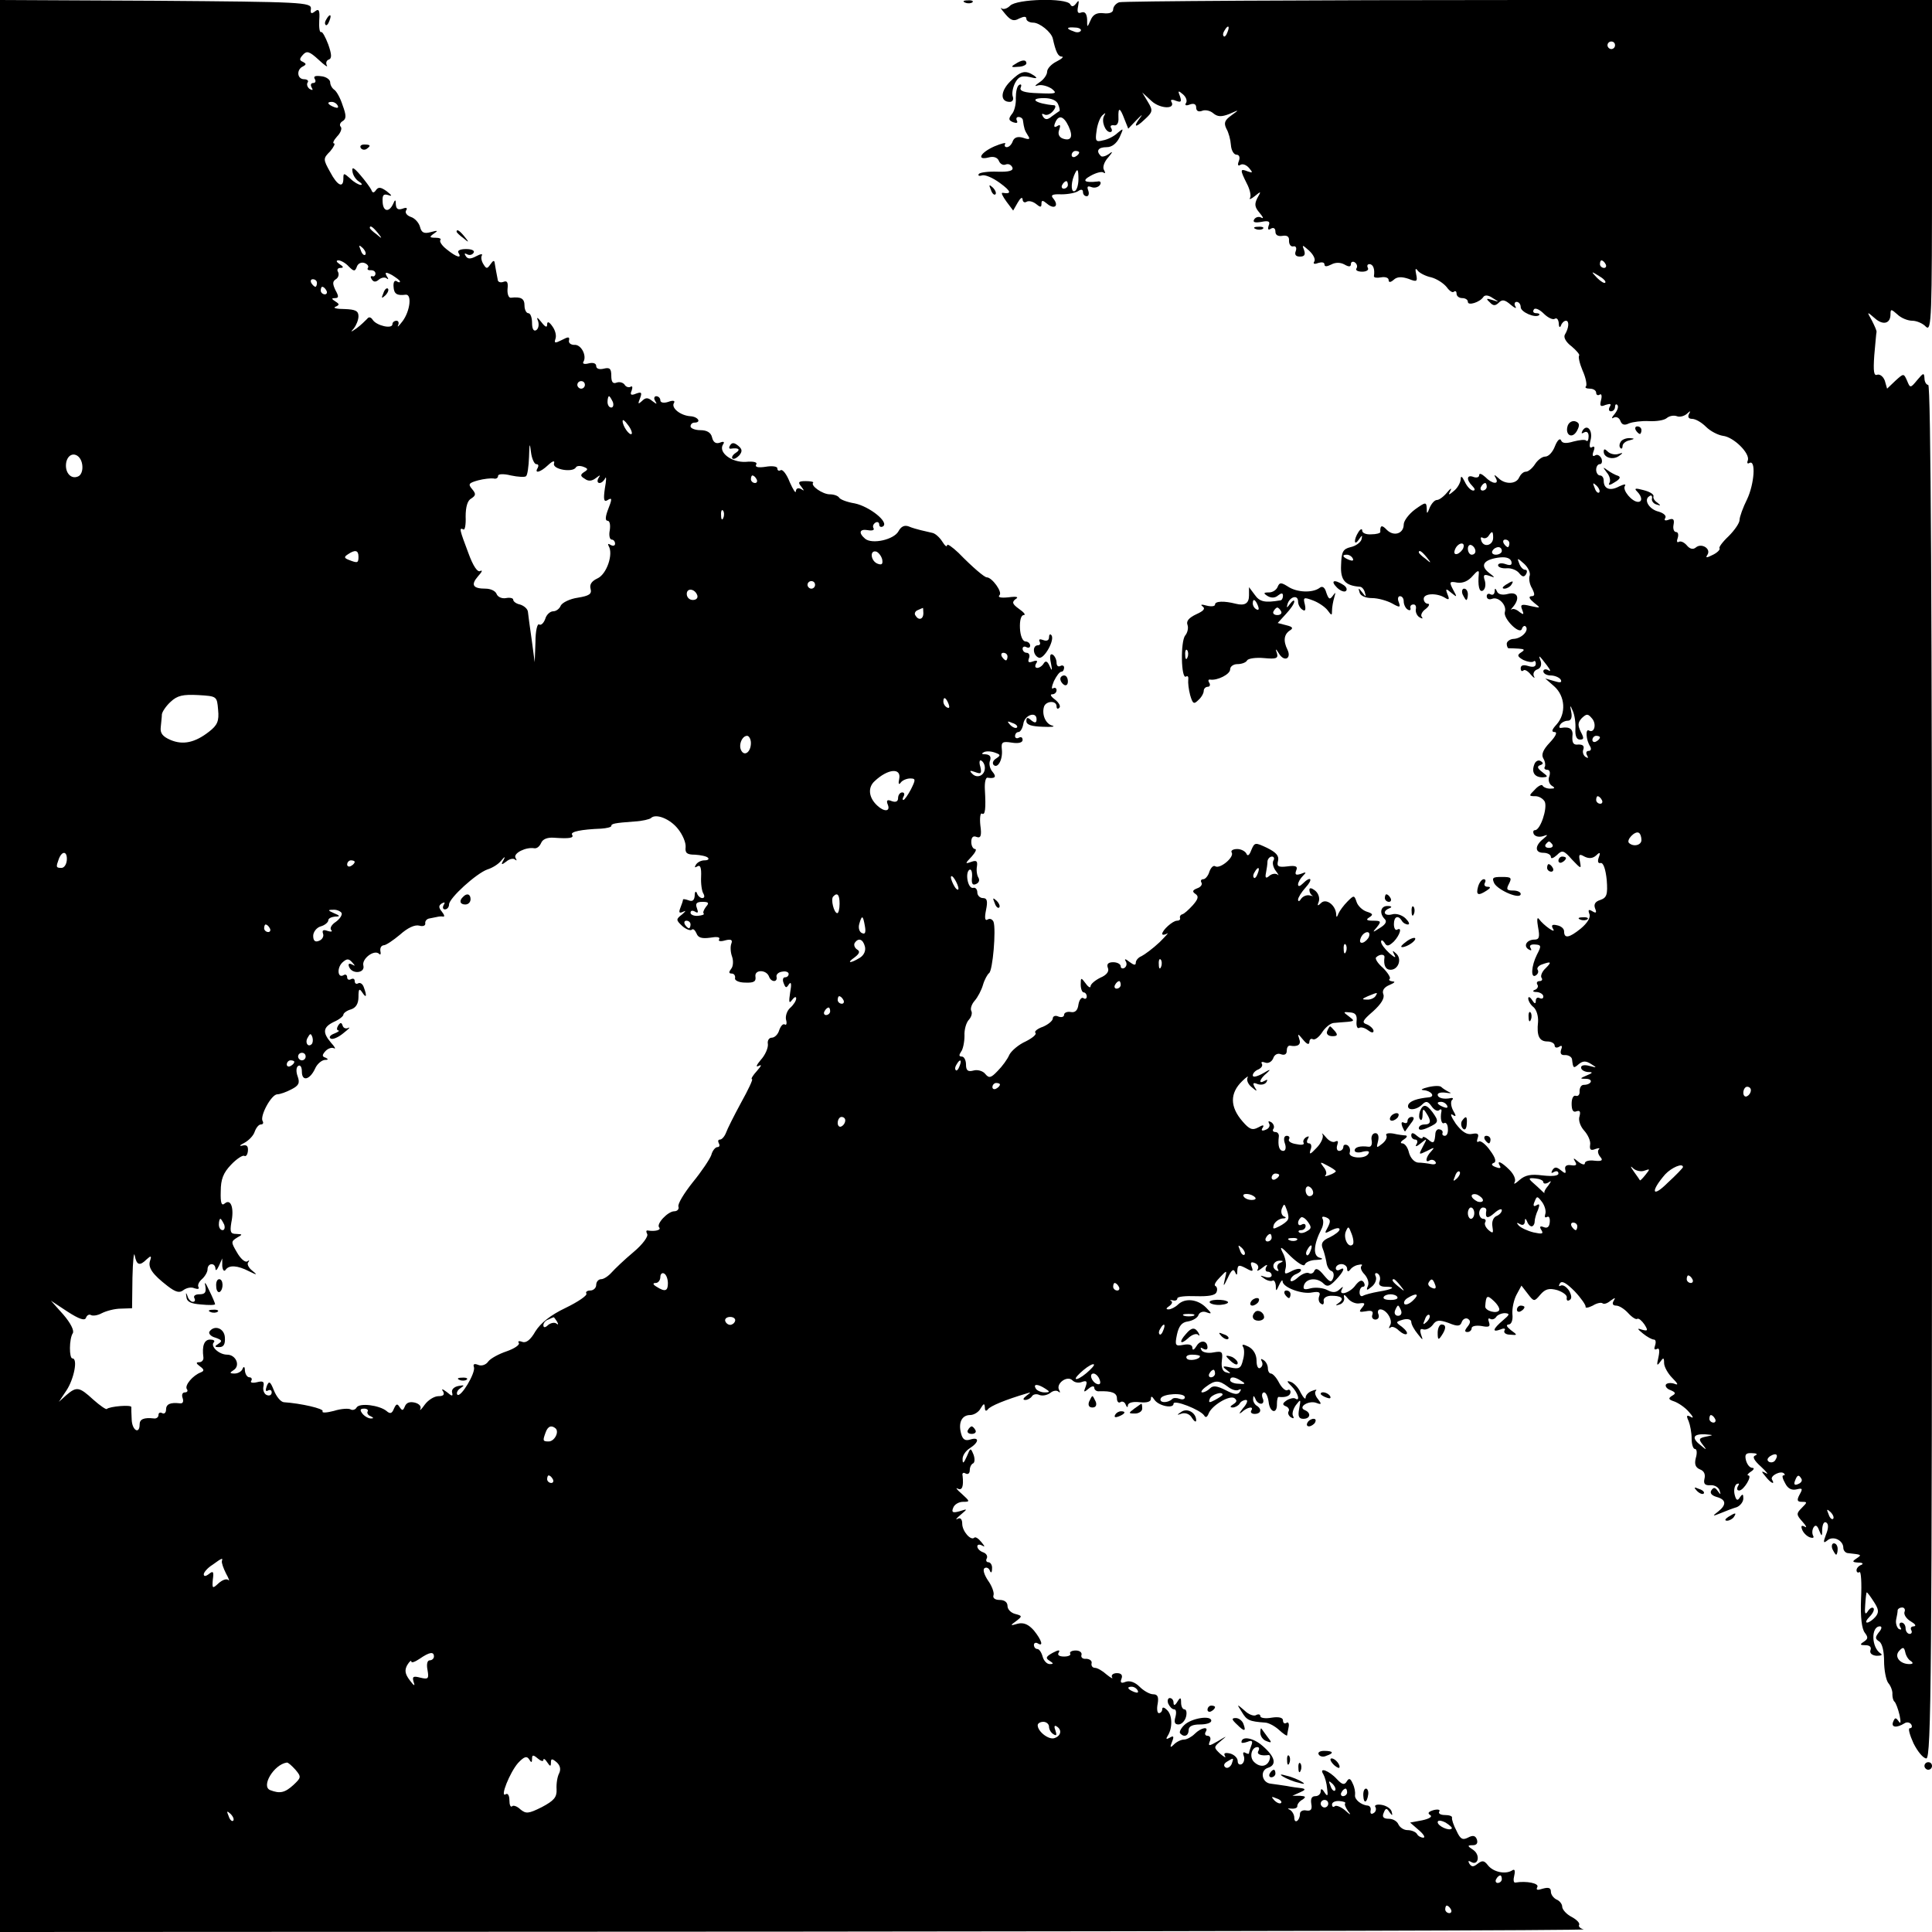 <?xml version="1.0" standalone="no"?>
<!DOCTYPE svg PUBLIC "-//W3C//DTD SVG 20010904//EN"
 "http://www.w3.org/TR/2001/REC-SVG-20010904/DTD/svg10.dtd">
<svg version="1.0" xmlns="http://www.w3.org/2000/svg"
 width="512pt" height="512pt" viewBox="0 0 512 512"
 preserveAspectRatio="xMidYMid meet">

<g transform="translate(0,512) scale(0.1,-0.1)"
fill="#000000" stroke="none">
<path d="M0 2560 l0 -2560 2108 1 c1159 1 2099 3 2089 6 -9 2 -15 8 -12 12 2
5 -7 14 -20 21 -14 7 -25 20 -25 27 0 7 -7 16 -15 19 -8 4 -15 13 -15 21 0 10
-6 12 -21 8 -15 -5 -19 -4 -15 4 6 10 -29 17 -58 12 -5 -1 -6 7 -3 19 3 13 1
18 -6 13 -18 -11 -50 -4 -64 14 -10 13 -15 13 -27 4 -11 -9 -16 -9 -22 0 -4 7
-3 9 4 5 19 -12 26 17 7 31 -17 11 -17 13 -2 13 10 0 14 5 11 15 -4 11 -11 12
-24 5 -14 -7 -20 -4 -30 18 -8 15 -13 30 -12 35 1 4 -7 7 -19 7 -11 0 -18 4
-15 9 4 5 -3 7 -15 4 -13 -4 -17 -8 -9 -13 7 -4 -2 -10 -21 -14 l-32 -6 23
-20 c13 -11 18 -20 12 -20 -6 0 -14 4 -17 10 -3 5 -14 10 -25 10 -10 0 -20 7
-24 15 -3 8 -14 15 -25 15 -15 0 -19 5 -14 16 5 13 8 13 15 2 8 -11 9 -10 6 1
-2 8 -14 16 -27 18 -12 2 -20 -1 -16 -6 3 -5 1 -13 -5 -16 -6 -4 -9 -1 -8 6 2
7 -1 13 -7 14 -17 1 -36 16 -34 28 1 7 -1 20 -6 30 -6 14 -10 16 -16 6 -6 -10
-12 -9 -26 6 -21 23 -49 33 -36 13 4 -7 9 -24 10 -38 3 -20 1 -22 -7 -10 -6
10 -10 11 -10 3 0 -7 -6 -13 -14 -13 -10 0 -13 -7 -11 -20 3 -15 -1 -20 -13
-18 -9 2 -17 -2 -17 -9 0 -18 -15 -28 -15 -10 0 8 -6 18 -12 21 -7 3 -6 4 4 3
9 -1 17 2 16 7 0 5 6 13 14 17 10 7 8 9 -7 10 l-20 0 20 9 c14 6 16 9 5 11 -8
1 -26 3 -40 6 -14 2 -33 5 -42 6 -24 2 -30 35 -8 42 25 8 19 30 -15 59 -24 21
-55 26 -55 9 0 -3 7 -2 16 1 12 5 15 2 10 -10 -3 -8 -6 -18 -6 -20 0 -3 -4 -2
-10 1 -5 3 -7 0 -4 -8 3 -8 1 -18 -5 -22 -6 -3 -11 0 -11 8 0 8 -9 17 -20 20
-13 3 -18 1 -14 -6 4 -7 -1 -4 -12 5 -18 17 -18 18 1 34 18 15 18 15 -7 0 -24
-14 -27 -14 -22 -1 4 8 1 15 -6 15 -6 0 -8 5 -5 10 10 16 -12 12 -29 -5 -8 -8
-21 -15 -28 -15 -8 0 -20 -6 -27 -13 -10 -10 -11 -8 -5 7 6 15 4 17 -6 11 -9
-5 -11 -4 -6 4 14 21 13 56 -1 69 -8 8 -13 9 -13 2 0 -5 -4 -10 -9 -10 -4 0
-6 11 -3 25 3 18 0 25 -12 25 -9 0 -25 9 -36 20 -12 12 -26 17 -37 13 -12 -5
-15 -2 -11 8 4 10 -1 15 -12 15 -10 0 -16 -5 -13 -11 4 -5 -3 -2 -14 7 -11 10
-25 18 -31 18 -7 0 -11 6 -9 13 1 6 -6 11 -15 11 -9 -1 -14 4 -12 10 2 6 -4
12 -15 12 -11 0 -17 -4 -15 -8 3 -4 -4 -8 -16 -8 -13 0 -19 4 -14 11 4 7 -1 7
-16 -1 -18 -10 -20 -14 -9 -21 11 -7 12 -9 1 -9 -8 0 -16 9 -19 20 -3 11 -9
20 -14 20 -5 0 -9 5 -9 11 0 5 5 7 10 4 16 -10 11 8 -10 34 -14 16 -27 22 -43
18 -20 -6 -21 -5 -4 7 17 13 16 14 -3 19 -11 3 -20 12 -20 21 0 10 -8 16 -21
16 -12 0 -19 5 -16 13 2 6 -4 24 -15 39 -10 15 -14 29 -9 32 5 4 12 0 14 -6 3
-8 6 -6 6 5 1 9 -4 17 -10 17 -5 0 -7 5 -4 10 3 6 -1 13 -9 16 -9 3 -16 10
-16 16 0 5 6 6 13 2 8 -5 7 -2 -2 9 -8 10 -16 15 -19 12 -9 -9 -32 17 -32 37
0 12 -5 17 -12 13 -7 -4 -4 1 7 10 20 17 20 17 -2 10 -18 -5 -22 -3 -17 9 3 9
15 16 26 16 19 0 19 1 -3 21 -13 11 -18 18 -11 14 12 -6 16 6 13 34 -2 7 2 10
8 6 6 -3 11 0 11 9 0 8 4 16 9 18 4 2 5 12 1 23 -8 19 -8 19 -18 -5 -8 -18
-11 -20 -11 -8 -1 10 8 23 19 30 25 16 26 31 1 23 -13 -4 -20 0 -24 16 -8 29
2 49 24 49 10 0 23 8 28 18 8 13 10 14 11 2 0 -9 3 -11 8 -5 6 9 48 26 102 42
13 4 13 4 0 -6 -9 -7 -10 -11 -3 -11 6 0 14 4 18 10 3 5 12 7 20 3 9 -3 21 0
29 6 7 6 17 7 21 3 5 -4 5 -2 2 4 -10 17 21 40 35 26 6 -6 17 -8 26 -4 12 4
14 1 9 -13 -6 -15 -5 -16 8 -5 8 7 15 8 15 2 0 -5 6 -10 13 -9 33 1 47 -4 47
-19 0 -8 4 -13 9 -10 5 4 12 0 14 -6 3 -8 6 -9 6 -2 1 7 14 10 31 8 19 -2 30
1 30 9 0 8 3 7 9 -2 11 -17 51 -25 51 -11 0 12 71 -16 81 -31 4 -7 8 -5 12 5
8 21 54 49 68 41 8 -6 7 -10 -2 -16 -10 -6 -10 -9 -2 -9 6 0 15 5 18 10 3 6
11 10 17 10 6 0 3 -10 -8 -22 -10 -13 -12 -17 -4 -11 16 15 34 17 26 5 -3 -5
1 -9 9 -9 17 0 20 13 5 22 -5 3 -10 12 -9 18 0 9 2 9 6 0 2 -7 9 -13 15 -13 6
0 8 7 4 15 -3 8 -1 15 4 15 5 0 10 -11 12 -25 3 -29 23 -34 22 -5 0 10 2 19 5
18 19 -2 31 3 31 13 0 5 -4 8 -8 5 -5 -3 -15 6 -22 19 -7 14 -17 25 -22 25 -4
0 -8 6 -8 14 0 8 -5 18 -12 22 -6 4 -8 3 -4 -4 3 -6 2 -13 -4 -17 -6 -4 -10 5
-10 19 0 16 -8 30 -21 37 -14 7 -19 7 -15 0 4 -5 4 -22 0 -35 -5 -22 -10 -25
-33 -20 -21 5 -23 3 -11 -6 13 -10 13 -11 0 -7 -10 2 -14 13 -12 31 3 24 1 26
-22 22 -14 -3 -29 0 -32 6 -4 7 -2 8 4 4 7 -4 12 -3 12 3 0 19 -19 21 -29 4
-6 -10 -11 -13 -11 -5 0 8 -9 11 -24 8 -21 -4 -23 -2 -17 27 5 23 13 33 29 35
13 2 26 10 28 17 3 8 13 11 22 7 14 -5 14 -3 -2 13 -22 22 -55 26 -74 8 -7 -7
-19 -13 -25 -13 -8 0 -7 3 2 9 7 5 9 11 5 13 -5 3 -3 3 4 2 6 -2 12 0 12 5 0
5 22 7 49 6 34 -1 52 2 55 11 3 7 1 14 -3 16 -5 2 1 12 12 23 19 20 19 20 13
-5 -5 -21 -4 -21 8 4 9 20 15 25 19 15 4 -10 6 -9 6 4 1 15 4 16 23 6 18 -10
20 -9 15 4 -4 11 -2 14 8 10 8 -3 12 -10 8 -17 -4 -6 2 -4 12 4 11 9 16 10 11
3 -4 -7 -2 -13 3 -13 6 0 11 -4 11 -10 0 -5 -8 -7 -17 -4 -15 5 -15 4 -3 -4 8
-6 18 -8 22 -6 4 3 8 -3 9 -13 0 -16 1 -16 9 2 5 11 9 15 9 9 1 -16 52 -35 79
-29 18 3 22 0 18 -10 -3 -8 -1 -17 5 -20 5 -4 8 -1 7 7 -2 7 6 13 17 14 29 1
39 -7 24 -18 -11 -8 -11 -9 1 -5 8 2 14 11 12 18 -2 10 1 9 10 -2 7 -9 21 -15
31 -13 14 2 16 0 7 -11 -10 -12 -8 -13 10 -10 15 3 20 0 17 -9 -3 -7 1 -13 8
-13 7 0 11 6 8 14 -3 7 -1 13 5 13 16 0 34 -28 26 -42 -4 -7 -4 -10 1 -6 4 4
14 0 22 -8 9 -8 18 -12 21 -9 3 3 -3 11 -13 19 -17 12 -17 13 4 19 12 3 21 0
21 -6 0 -7 8 -21 17 -32 14 -18 15 -18 9 -2 -4 13 -2 17 6 14 7 -2 18 3 25 12
9 13 17 14 42 5 24 -10 31 -9 35 3 3 8 11 11 16 8 8 -5 7 -11 -1 -21 -8 -10
-8 -14 0 -14 6 0 11 5 11 10 0 6 12 8 26 6 20 -4 24 -2 20 10 -3 8 -2 12 3 9
5 -3 12 -1 16 5 3 5 14 10 23 10 14 -1 13 -4 -5 -19 -27 -23 -30 -33 -6 -24 9
4 14 2 10 -3 -3 -6 4 -11 15 -11 20 -2 20 -1 2 12 -11 9 -14 14 -6 15 7 0 12
11 10 28 -1 15 4 38 11 51 l13 24 17 -22 c16 -21 17 -21 33 -2 13 15 23 18 45
12 15 -5 27 -14 25 -20 -1 -7 2 -10 8 -6 6 4 5 12 -2 25 -7 10 -16 16 -22 13
-5 -3 -6 -1 -2 6 5 8 17 1 39 -21 17 -18 30 -37 29 -41 -1 -4 7 -3 19 3 11 7
23 9 26 6 4 -3 13 0 21 7 13 9 14 9 8 -1 -4 -7 -2 -12 7 -12 8 0 22 -9 32 -20
10 -11 21 -18 24 -15 4 2 12 -5 19 -15 10 -16 9 -18 -6 -14 -14 5 -14 3 2 -10
11 -9 24 -16 29 -16 5 0 6 -7 3 -16 -3 -9 -2 -12 5 -9 6 4 8 -3 4 -22 -5 -21
-4 -24 4 -13 9 13 11 13 11 -2 0 -10 10 -28 22 -40 15 -15 17 -20 5 -15 -9 3
-19 2 -22 -2 -3 -5 3 -12 12 -15 14 -6 15 -9 4 -15 -11 -7 -9 -10 6 -15 11 -4
29 -16 39 -28 11 -12 13 -18 5 -13 -11 6 -13 4 -6 -11 4 -10 8 -31 8 -46 0
-16 4 -28 9 -28 5 0 6 -11 2 -24 -4 -16 -1 -25 11 -30 11 -4 15 -13 12 -25 -3
-13 1 -18 16 -17 11 1 22 -6 24 -14 4 -12 3 -12 -5 -1 -7 10 -11 10 -17 1 -4
-7 1 -13 14 -17 26 -7 27 -21 4 -39 -16 -12 -15 -13 7 -4 14 6 33 13 43 16 9
4 17 14 17 23 0 12 -2 13 -9 3 -6 -10 -10 -9 -14 7 -3 12 0 24 5 28 7 3 8 1 4
-5 -4 -7 -3 -12 3 -12 12 0 36 40 24 40 -4 0 -1 5 7 10 8 5 10 10 4 10 -7 0
-14 9 -17 20 -4 16 0 20 16 19 12 0 16 -3 9 -6 -9 -3 -4 -13 15 -30 15 -14 21
-22 13 -17 -13 7 -13 5 -1 -9 14 -18 26 -23 17 -8 -6 10 24 25 32 16 3 -3 2
-5 -2 -5 -4 0 -2 -9 5 -21 7 -14 17 -19 30 -16 16 4 17 2 8 -14 -8 -15 -6 -19
6 -19 15 0 15 -1 0 -16 -15 -15 -15 -18 2 -37 10 -11 12 -17 6 -13 -9 5 -11 2
-7 -8 3 -8 12 -17 20 -20 9 -3 12 -1 9 4 -3 6 -3 15 1 22 5 8 10 6 15 -8 7
-17 8 -17 8 4 1 13 5 21 11 17 6 -4 6 -15 -1 -32 -8 -21 -7 -24 4 -15 15 13
42 0 42 -20 0 -7 6 -14 13 -14 36 -4 37 -4 22 -14 -12 -8 -12 -10 5 -11 11 0
14 -3 8 -6 -7 -2 -13 -9 -13 -14 0 -6 4 -8 8 -5 4 2 6 -29 4 -71 -2 -49 2 -80
10 -90 9 -12 9 -16 -3 -24 -11 -7 -10 -9 5 -9 11 0 16 -5 13 -13 -3 -8 4 -14
16 -15 12 0 17 2 11 6 -25 16 -26 72 -2 72 6 0 5 -7 -3 -16 -10 -13 -10 -17 1
-24 8 -5 13 -26 13 -52 0 -23 5 -50 11 -58 7 -8 12 -22 11 -30 0 -8 2 -17 6
-20 3 -3 9 -18 13 -35 4 -19 3 -25 -2 -17 -8 11 -10 11 -15 -1 -6 -15 9 -17
30 -4 6 4 14 3 18 -3 3 -5 2 -10 -4 -10 -5 0 0 -18 10 -40 11 -22 26 -40 34
-40 13 0 15 231 15 1820 0 1214 -3 1820 -10 1820 -5 0 -10 8 -10 18 -1 15 -3
14 -19 -5 -18 -22 -19 -22 -27 -2 -9 20 -9 20 -31 0 l-22 -21 -6 21 c-4 11
-13 18 -20 16 -9 -4 -11 8 -8 51 3 31 5 59 6 62 1 3 -5 16 -12 30 -14 25 -14
25 7 7 22 -20 42 -15 42 10 0 15 2 14 18 0 10 -10 28 -17 40 -17 11 0 28 -7
36 -16 15 -14 16 25 16 425 l0 441 -1069 0 c-588 0 -1076 -3 -1085 -6 -9 -3
-16 -12 -16 -19 0 -8 -10 -12 -26 -10 -18 2 -28 -4 -34 -19 -9 -20 -9 -20 -9
3 -1 15 -6 21 -15 18 -10 -4 -12 1 -9 16 3 16 2 18 -5 8 -7 -9 -12 -10 -16 -2
-11 17 -141 14 -159 -4 -8 -8 -18 -11 -23 -7 -5 4 0 -3 10 -15 15 -18 23 -20
37 -12 13 6 19 6 19 -1 0 -5 8 -10 18 -10 17 0 48 -25 52 -42 8 -36 14 -48 24
-48 6 0 0 -6 -14 -13 -14 -7 -25 -19 -25 -27 0 -8 -9 -21 -20 -28 -13 -9 -15
-12 -3 -8 9 2 24 -2 35 -9 16 -13 12 -14 -35 -12 -38 1 -51 6 -47 15 3 7 1 10
-4 7 -6 -3 -9 -19 -9 -35 1 -16 -4 -36 -11 -43 -9 -12 -8 -16 4 -21 9 -3 13
-2 10 4 -3 6 -1 10 4 10 6 0 12 -4 12 -10 3 -20 4 -25 13 -39 7 -10 4 -12 -13
-6 -14 4 -23 1 -27 -9 -3 -9 -10 -16 -16 -16 -5 0 -7 4 -4 9 3 4 -10 1 -29 -7
-38 -17 -48 -38 -14 -29 12 3 22 0 26 -9 3 -8 11 -13 18 -10 8 3 15 -1 18 -8
3 -8 -8 -12 -39 -11 -25 1 -47 -2 -50 -6 -3 -5 1 -6 8 -4 8 3 29 -6 48 -20 30
-22 32 -30 7 -26 -5 1 0 -9 10 -23 l18 -24 12 21 c7 12 12 16 13 9 0 -7 5 -10
10 -7 6 4 17 1 25 -5 12 -10 15 -10 15 0 0 10 3 10 15 0 19 -16 32 -6 17 13
-9 10 -4 13 21 12 18 0 38 4 45 9 7 5 12 4 12 -3 0 -6 4 -11 10 -11 5 0 7 7 4
15 -4 11 -2 13 9 9 8 -3 18 0 22 6 4 6 1 11 -6 9 -35 -4 -43 2 -19 15 14 8 29
12 34 9 5 -4 6 -1 2 6 -5 7 0 22 11 34 12 14 13 18 2 9 -9 -6 -19 -9 -22 -5
-13 13 -7 23 16 23 14 0 26 10 34 26 11 25 11 25 -5 12 -9 -9 -27 -18 -39 -20
-19 -5 -21 -2 -17 25 2 17 9 35 15 41 9 8 10 8 5 -1 -8 -14 3 -43 16 -43 5 0
6 5 3 10 -4 6 -1 9 7 8 8 -2 13 6 12 20 -1 29 4 28 16 -4 l10 -25 22 23 c13
13 17 17 11 8 -21 -27 -15 -31 10 -7 22 20 23 24 9 47 l-15 25 25 -23 c23 -21
65 -22 52 -1 -3 5 3 6 12 2 14 -5 16 -3 11 12 -6 15 -5 16 8 5 8 -7 12 -17 8
-23 -4 -6 0 -8 10 -4 11 4 17 1 17 -8 0 -9 6 -12 15 -9 8 4 22 1 30 -6 12 -10
22 -10 43 -2 27 12 27 12 5 -4 -18 -13 -20 -20 -13 -35 6 -10 11 -29 12 -43 1
-15 8 -26 15 -26 7 0 10 -7 6 -17 -4 -10 -2 -14 4 -10 6 4 16 0 23 -8 11 -13
10 -14 -4 -9 -20 8 -20 4 -2 -32 8 -15 12 -32 9 -38 -4 -6 2 -4 12 4 17 14 18
14 7 -5 -8 -16 -7 -24 6 -39 9 -11 12 -16 5 -13 -6 4 -15 2 -19 -4 -5 -8 1
-10 19 -7 19 4 24 1 19 -10 -3 -10 -1 -13 6 -8 7 4 12 1 12 -8 0 -9 7 -13 19
-11 12 2 18 -2 17 -13 0 -9 4 -16 11 -15 7 2 10 -4 7 -12 -4 -10 0 -15 11 -15
12 0 15 5 11 17 -6 15 -5 15 13 -1 11 -10 18 -23 14 -29 -4 -6 0 -8 10 -4 10
3 17 2 17 -4 0 -6 6 -6 18 0 11 6 24 6 35 0 12 -7 17 -6 17 1 0 6 5 8 10 5 6
-4 8 -11 5 -16 -4 -5 3 -9 15 -9 12 0 18 5 15 10 -3 6 -1 10 4 10 10 0 15 -13
12 -32 0 -4 8 -5 19 -3 11 2 20 -1 20 -7 0 -7 5 -7 14 1 9 8 21 8 39 2 22 -9
24 -7 20 12 -3 14 -2 18 4 10 4 -6 21 -15 36 -18 15 -4 33 -16 41 -26 7 -10
16 -16 19 -12 4 3 7 1 7 -5 0 -7 7 -12 15 -12 8 0 15 -4 15 -10 0 -11 32 -1
41 13 4 6 14 5 25 -3 18 -11 18 -11 -1 -5 -16 5 -18 4 -7 -6 9 -10 15 -10 24
-1 9 9 16 8 32 -6 11 -9 16 -11 12 -4 -4 6 -2 12 3 12 6 0 11 -6 11 -14 0 -13
39 -30 49 -21 2 3 -1 5 -8 5 -7 0 -10 4 -6 10 3 5 15 0 26 -11 11 -11 24 -17
29 -14 6 4 10 -2 11 -12 0 -10 3 -13 6 -5 2 6 8 12 13 12 9 0 8 -19 -3 -37 -4
-7 3 -20 18 -31 13 -11 22 -22 20 -24 -3 -3 1 -21 9 -40 9 -20 12 -38 9 -42
-4 -3 1 -6 10 -6 10 0 17 -5 17 -11 0 -5 4 -8 9 -5 5 4 7 -3 4 -14 -4 -16 -2
-19 12 -13 13 4 16 3 11 -5 -4 -7 -2 -12 3 -12 6 0 11 5 11 12 0 6 3 8 6 5 4
-4 1 -14 -7 -24 -8 -9 -9 -14 -3 -10 7 4 15 0 18 -8 4 -11 11 -13 23 -7 10 4
34 7 53 6 19 -1 40 2 47 8 7 6 19 8 27 5 7 -3 19 0 26 6 10 9 11 9 6 0 -4 -8
-1 -13 8 -13 9 0 25 -9 37 -21 12 -12 32 -22 45 -24 28 -3 72 -46 66 -65 -3
-7 -1 -10 4 -7 18 10 13 -56 -6 -96 -11 -22 -20 -47 -20 -55 0 -8 -13 -27 -29
-43 -16 -15 -27 -30 -24 -32 2 -3 -5 -11 -17 -17 -18 -9 -21 -9 -15 0 10 16
-16 32 -31 19 -7 -6 -16 -4 -24 6 -7 8 -16 12 -21 9 -5 -3 -6 2 -3 10 3 9 1
16 -4 16 -6 0 -9 9 -7 19 3 15 -1 18 -12 14 -10 -4 -14 -2 -10 4 4 6 -4 13
-17 17 -26 6 -41 32 -25 41 5 4 8 1 7 -6 -2 -6 4 -14 12 -16 12 -4 12 -3 2 5
-8 5 -12 13 -10 17 1 5 -10 12 -26 16 -22 6 -26 5 -18 -3 14 -14 15 -28 3 -28
-16 0 -42 31 -35 42 4 6 -2 5 -15 -1 -24 -13 -41 -7 -41 15 0 8 -4 14 -10 14
-5 0 -10 7 -10 15 0 8 4 15 10 15 5 0 7 7 4 15 -4 8 -11 12 -17 8 -6 -4 -8 0
-4 11 4 10 3 15 -4 11 -6 -4 -8 2 -4 18 7 26 -9 45 -21 26 -4 -8 -3 -9 4 -5 7
4 12 0 12 -10 0 -10 -3 -15 -6 -12 -3 4 -18 2 -34 -2 -20 -6 -30 -5 -33 3 -3
7 -10 0 -16 -15 -6 -16 -17 -28 -26 -28 -8 0 -20 -9 -27 -20 -7 -11 -18 -20
-24 -20 -7 0 -14 -7 -18 -15 -7 -18 -37 -20 -55 -2 -11 10 -13 10 -7 0 10 -18
-10 -16 -28 3 -9 8 -16 11 -16 5 0 -6 -7 -8 -15 -5 -18 7 -20 -7 -3 -24 7 -7
8 -12 2 -12 -6 0 -16 10 -22 23 -8 16 -11 17 -11 6 -1 -9 -9 -23 -18 -30 -14
-12 -16 -12 -9 1 4 8 0 6 -9 -5 -9 -11 -21 -20 -27 -20 -6 0 -14 -9 -19 -20
-7 -18 -8 -18 -8 -2 -1 17 -3 17 -31 -3 -16 -12 -30 -30 -30 -40 0 -24 -26
-33 -45 -14 -13 14 -18 12 -17 -6 0 -3 -11 -6 -24 -6 -13 -1 -24 3 -24 10 0 6
-5 4 -10 -4 -13 -20 -12 -39 1 -20 9 13 10 13 7 0 -3 -8 -15 -17 -29 -20 -20
-5 -24 -12 -25 -48 -2 -40 11 -54 50 -57 5 0 11 -7 13 -15 4 -13 3 -13 -7 0
-10 13 -11 13 -7 0 2 -9 16 -15 33 -15 16 0 40 -7 53 -14 21 -12 23 -11 18 3
-4 9 -2 16 3 16 6 0 10 -6 10 -14 0 -8 5 -18 10 -21 6 -4 9 -2 8 3 -2 6 2 10
7 10 6 1 9 -5 7 -13 -1 -7 3 -17 10 -21 7 -4 10 -4 6 1 -4 4 0 14 10 21 9 7
12 14 6 14 -6 0 -11 6 -11 13 0 15 35 16 56 3 11 -7 13 -5 7 9 -6 16 -4 16 10
4 16 -13 16 -12 5 8 -11 21 -10 23 11 19 15 -2 29 4 41 18 12 14 17 16 16 6
-3 -32 1 -51 11 -45 6 4 8 15 5 26 -5 15 -3 18 12 13 16 -6 16 -5 -1 8 -24 19
-15 34 23 40 20 3 32 0 36 -9 3 -10 -1 -13 -15 -8 -11 4 -20 2 -20 -3 0 -5 10
-9 23 -8 12 1 27 -5 33 -13 8 -10 13 -11 18 -3 4 7 3 12 -2 12 -6 0 -13 8 -16
17 -6 15 -5 15 13 -1 11 -10 17 -24 15 -31 -3 -7 -1 -23 6 -34 8 -16 8 -21 -2
-21 -8 -1 -5 -7 7 -17 19 -15 19 -15 -9 -9 -24 6 -28 4 -22 -10 5 -13 4 -14
-7 -6 -8 7 -17 10 -21 7 -3 -3 -2 1 4 7 19 23 12 41 -14 34 -15 -4 -26 -1 -29
7 -4 9 -6 9 -6 -1 -1 -7 -5 -10 -11 -7 -5 3 -10 1 -10 -5 0 -7 6 -10 14 -7 17
7 40 -17 34 -35 -5 -17 39 -61 45 -45 2 7 7 10 10 7 10 -10 -9 -31 -30 -33
-11 0 -20 -7 -20 -13 0 -7 3 -13 6 -12 3 0 15 0 26 -1 15 -1 17 -3 6 -10 -11
-7 -10 -11 6 -20 11 -5 23 -7 27 -4 3 3 6 1 6 -6 0 -8 -7 -10 -20 -6 -13 4
-20 2 -20 -6 0 -7 3 -9 7 -6 3 4 12 -1 20 -11 8 -9 12 -11 8 -4 -3 6 0 15 9
18 9 3 12 12 9 22 -7 18 -5 17 17 -12 10 -13 10 -17 3 -12 -7 4 -13 2 -13 -3
0 -6 9 -11 19 -11 11 0 23 -5 27 -11 4 -8 -1 -9 -17 -4 l-24 7 24 -21 c29 -26
32 -72 6 -101 -13 -14 -14 -20 -5 -20 8 0 3 -11 -13 -28 -18 -19 -23 -32 -17
-42 5 -8 6 -18 4 -22 -3 -4 0 -8 6 -8 7 0 9 -7 6 -17 -4 -9 -1 -20 6 -25 10
-6 9 -8 -4 -8 -9 0 -18 4 -20 8 -1 4 -11 0 -20 -10 -17 -17 -17 -18 1 -18 10
0 21 -7 25 -15 7 -18 -12 -75 -26 -75 -5 0 -6 -5 -3 -11 4 -6 14 -8 24 -5 14
5 14 4 1 -7 -23 -18 -23 -37 0 -37 11 0 20 -5 20 -11 0 -6 7 -3 16 5 14 14 18
13 40 -12 24 -25 25 -26 21 -5 -4 19 -2 21 12 13 12 -6 22 -5 31 3 10 10 12 8
7 -5 -4 -11 -2 -17 5 -15 7 1 13 -16 16 -45 3 -39 0 -47 -17 -53 -13 -4 -18
-11 -14 -22 5 -12 3 -14 -7 -8 -10 6 -12 4 -8 -7 4 -9 -5 -24 -23 -39 -31 -25
-44 -27 -44 -7 0 7 -8 14 -19 16 -13 3 -16 0 -10 -10 9 -14 -25 9 -38 27 -5 6
-5 -5 -2 -22 5 -26 3 -33 -9 -33 -21 0 -31 -17 -16 -26 7 -4 9 -3 5 4 -4 6 1
10 12 9 17 -1 17 -4 5 -27 -15 -30 -17 -64 -3 -55 6 4 8 10 5 15 -3 4 2 11 11
14 25 9 27 7 10 -10 -9 -8 -14 -20 -11 -25 4 -5 1 -9 -5 -9 -6 0 -9 -4 -6 -9
4 -5 0 -12 -6 -14 -8 -3 -6 -6 5 -6 9 -1 17 -6 17 -12 0 -5 -4 -7 -10 -4 -5 3
-10 0 -10 -7 0 -9 -3 -9 -10 2 -5 8 -10 10 -10 4 0 -6 6 -17 14 -23 8 -7 13
-24 12 -39 -4 -37 3 -52 25 -52 10 0 19 -5 19 -11 0 -5 5 -7 12 -3 7 5 9 2 5
-8 -3 -10 0 -15 11 -14 9 0 17 -5 18 -11 3 -25 4 -25 18 -13 11 9 19 9 33 0
16 -10 15 -10 -4 -5 -14 4 -23 2 -23 -4 0 -6 8 -11 18 -12 14 0 14 -2 -3 -9
-19 -8 -19 -9 -1 -9 20 -1 13 -16 -7 -16 -7 0 -11 -8 -11 -17 1 -9 -4 -14 -10
-12 -6 2 -11 -6 -11 -21 0 -17 4 -24 13 -20 9 3 11 -1 8 -13 -4 -10 2 -27 12
-38 10 -11 18 -28 16 -38 -2 -13 2 -16 14 -11 9 3 13 3 9 -1 -4 -4 -2 -13 4
-20 8 -9 4 -12 -15 -10 -15 2 -26 -1 -26 -7 0 -5 -8 -3 -17 4 -13 11 -15 11
-9 1 6 -9 3 -12 -10 -10 -12 2 -18 -2 -16 -11 3 -12 0 -12 -12 -2 -11 9 -16 9
-22 0 -4 -8 -3 -9 4 -5 7 4 12 2 12 -4 0 -6 -15 -8 -42 -5 -31 4 -46 1 -61
-12 -11 -10 -17 -13 -13 -6 4 7 -2 21 -14 33 -21 21 -35 27 -25 10 4 -6 -1 -7
-11 -3 -11 4 -13 8 -6 11 8 2 6 13 -9 33 -11 16 -25 27 -30 24 -5 -4 -6 1 -3
9 4 11 0 14 -15 11 -14 -3 -27 6 -43 27 -12 18 -16 28 -9 24 10 -7 11 -4 2 11
-6 11 -7 24 -3 28 4 3 3 6 -3 5 -19 -4 -35 0 -35 9 0 5 10 7 23 5 12 -2 15 -1
7 2 -8 4 -17 10 -20 13 -3 4 -18 4 -35 0 -16 -4 -22 -7 -13 -8 20 -1 33 -17
15 -19 -32 -3 -51 -10 -55 -20 -5 -16 21 -15 37 1 10 10 15 9 25 -5 7 -10 16
-14 20 -10 4 4 7 2 6 -3 -4 -19 0 -36 8 -31 4 2 9 -4 9 -15 1 -10 -2 -19 -8
-19 -5 0 -8 3 -6 8 1 4 -2 8 -8 9 -5 2 -10 -3 -11 -10 -2 -27 -5 -29 -19 -17
-8 7 -15 9 -15 5 0 -4 -7 -2 -15 5 -10 9 -15 9 -15 1 0 -6 5 -11 11 -11 5 0 7
-6 3 -12 -5 -8 0 -7 11 2 17 14 18 14 6 -8 -12 -23 -12 -23 11 -12 19 10 21
10 11 -1 -15 -15 -17 -33 -4 -24 5 3 12 1 15 -4 4 -5 -2 -8 -11 -6 -10 2 -26
4 -35 4 -10 1 -20 12 -24 26 -3 14 -11 25 -18 25 -6 0 -4 5 4 10 8 5 11 10 5
11 -5 0 -20 2 -33 5 -13 2 -21 0 -18 -5 3 -5 -2 -15 -11 -22 -15 -12 -16 -12
-11 7 3 13 0 21 -7 21 -8 0 -12 -9 -10 -19 2 -10 -1 -18 -8 -17 -23 3 -37 -1
-37 -10 0 -5 10 -7 22 -3 14 3 19 1 14 -6 -9 -15 -55 -11 -49 4 2 7 0 15 -6
19 -6 3 -11 1 -11 -4 0 -6 -5 -11 -11 -11 -6 0 -8 7 -5 16 3 9 2 12 -5 9 -6
-4 -17 1 -25 11 -9 11 -13 13 -9 7 3 -7 -4 -23 -16 -35 -17 -18 -20 -19 -16
-5 4 9 2 17 -4 17 -6 0 -7 5 -3 12 4 7 3 8 -5 4 -6 -4 -9 -11 -6 -15 2 -5 -7
-6 -20 -3 -14 2 -22 8 -19 13 3 5 0 9 -6 9 -7 0 -9 -8 -5 -20 4 -11 2 -20 -4
-20 -11 0 -15 13 -12 38 1 6 -3 12 -9 12 -6 0 -9 4 -5 9 3 5 0 13 -6 17 -7 4
-9 3 -6 -3 4 -6 0 -14 -9 -17 -9 -4 -13 -2 -8 5 5 8 2 9 -12 1 -15 -8 -23 -5
-41 16 -34 39 -34 75 -1 107 11 11 18 15 14 9 -3 -7 2 -18 11 -25 14 -12 16
-12 8 0 -6 11 -4 13 8 8 9 -3 19 -1 23 5 4 7 3 8 -4 4 -19 -11 -14 5 6 21 11
10 8 10 -10 -1 -16 -9 -28 -12 -28 -6 0 6 7 13 15 16 8 4 12 10 9 15 -3 5 1 6
9 3 8 -3 17 2 21 11 3 10 12 15 21 11 9 -3 15 0 15 9 0 8 3 14 8 14 22 -4 31
3 25 18 -5 15 -3 14 10 -2 10 -12 16 -15 17 -7 0 7 4 11 9 8 5 -3 16 5 24 17
8 13 22 25 31 26 9 1 25 2 37 3 19 2 19 3 3 15 -15 11 -15 12 4 10 14 -1 19
-7 17 -24 -1 -12 2 -20 7 -17 5 3 15 0 23 -6 9 -7 15 -8 15 -2 0 5 -8 13 -17
17 -15 5 -13 10 16 35 21 19 31 35 27 45 -4 10 2 19 17 25 12 5 16 9 8 9 -8 1
-12 4 -8 7 3 3 -5 16 -18 29 -14 12 -22 25 -18 28 9 9 23 9 22 0 -3 -21 3 -33
16 -33 21 0 31 29 15 43 -10 9 -11 9 -5 -3 6 -10 1 -8 -13 4 -12 11 -22 24
-22 30 0 6 4 5 9 -2 6 -11 11 -10 25 3 16 17 23 40 8 31 -4 -2 -8 4 -8 15 0
20 11 25 21 9 3 -6 11 -10 16 -10 6 0 3 7 -6 16 -9 9 -25 14 -35 11 -22 -6
-28 8 -8 16 8 3 6 6 -4 6 -19 1 -24 -19 -8 -35 6 -6 2 -14 -13 -23 -20 -13
-21 -13 -8 2 12 15 11 17 -10 17 -18 0 -20 3 -10 9 11 7 9 10 -7 15 -12 4 -24
16 -27 26 -6 18 -7 18 -24 1 -10 -10 -21 -25 -24 -32 -4 -11 -6 -11 -6 -1 -2
24 -27 42 -40 29 -9 -9 -11 -8 -6 4 3 9 -1 22 -10 29 -9 7 -15 8 -15 2 0 -6 3
-12 7 -15 5 -2 2 -2 -6 0 -8 2 -18 -2 -23 -9 -4 -7 -8 -8 -8 -2 0 5 9 20 20
32 21 23 14 32 -8 10 -7 -7 -12 -8 -12 -2 0 6 6 16 13 23 10 10 9 11 -6 5 -13
-4 -16 -2 -12 9 5 11 -1 14 -23 11 -25 -3 -29 0 -25 15 3 13 -5 22 -29 34 -32
15 -33 15 -42 -6 -5 -14 -10 -17 -13 -9 -3 6 -14 12 -24 12 -11 0 -18 -4 -15
-9 8 -12 -30 -44 -43 -37 -5 4 -12 -3 -16 -14 -3 -11 -11 -20 -16 -20 -6 0 -8
-4 -5 -9 3 -5 -2 -12 -11 -15 -13 -5 -14 -9 -5 -15 9 -6 8 -13 -7 -30 -11 -12
-23 -23 -28 -24 -4 -1 -7 -5 -6 -9 2 -5 -2 -8 -8 -8 -11 0 -39 -25 -39 -35 0
-3 6 -3 13 1 6 4 -3 -6 -20 -23 -18 -17 -40 -33 -48 -37 -8 -3 -15 -11 -15
-17 0 -8 -5 -7 -17 2 -10 8 -14 9 -10 2 4 -6 3 -14 -3 -18 -5 -3 -10 -1 -10 4
0 6 -9 11 -20 11 -13 0 -18 -5 -14 -15 4 -9 -3 -19 -20 -26 -14 -7 -26 -17
-26 -23 0 -5 -6 -2 -13 8 -12 16 -13 16 -13 -3 0 -12 4 -21 8 -21 4 0 8 -5 8
-11 0 -5 -4 -8 -9 -4 -5 3 -11 -5 -13 -17 -2 -16 -9 -22 -20 -20 -10 2 -18 -2
-18 -7 0 -6 -7 -8 -15 -5 -8 4 -15 1 -15 -5 0 -6 -12 -16 -26 -22 -15 -5 -24
-13 -20 -16 4 -4 -8 -14 -26 -23 -18 -8 -37 -24 -43 -35 -5 -12 -19 -31 -31
-43 -18 -19 -23 -20 -33 -8 -6 8 -21 12 -31 9 -15 -4 -20 0 -20 16 0 11 -5 21
-11 21 -8 0 -8 4 -2 13 5 6 9 26 9 42 -1 17 5 36 12 43 7 8 9 18 6 23 -3 6 1
18 9 27 8 9 18 28 22 42 4 14 12 28 16 31 10 6 19 116 12 136 -3 7 -10 10 -16
6 -7 -4 -8 5 -4 25 5 24 3 32 -8 32 -8 0 -15 7 -15 15 0 8 -5 14 -11 12 -14
-3 -22 40 -10 48 5 3 8 -6 7 -19 -2 -17 1 -23 10 -19 8 3 11 10 7 17 -4 6 -6
20 -4 30 2 14 -1 17 -15 12 -17 -6 -17 -5 1 14 10 11 14 20 9 20 -5 0 -10 8
-10 19 0 12 5 17 14 13 11 -4 14 3 10 31 -2 19 0 33 4 31 9 -6 11 13 8 64 -1
18 2 32 7 31 20 -3 25 2 13 16 -7 8 -10 22 -6 30 3 10 -1 15 -12 16 -11 0 -12
2 -4 6 7 3 20 2 30 -2 14 -5 14 -7 2 -15 -8 -5 -11 -12 -7 -17 11 -11 25 14
22 41 -2 19 1 22 26 18 18 -3 29 0 29 7 0 7 -4 9 -10 6 -5 -3 -10 -1 -10 4 0
6 4 11 9 11 5 0 11 10 13 22 3 23 35 34 35 12 0 -10 -4 -11 -14 -3 -10 9 -13
8 -13 -2 0 -10 14 -14 43 -15 23 -1 35 0 26 3 -18 4 -29 30 -22 51 6 15 33 16
33 0 0 -6 3 -8 7 -4 5 4 -1 14 -11 22 -11 8 -14 14 -8 14 7 0 12 5 12 11 0 5
-4 8 -9 5 -5 -4 -4 5 2 19 7 14 15 25 20 25 4 0 7 5 7 11 0 5 -5 7 -10 4 -6
-3 -10 1 -10 9 0 8 -5 18 -10 21 -7 4 -9 -3 -5 -22 4 -20 3 -23 -3 -9 -6 14
-11 16 -16 8 -4 -7 -12 -12 -17 -12 -6 0 -7 5 -3 12 5 7 2 9 -9 5 -11 -4 -14
-2 -10 9 3 7 0 14 -6 14 -6 0 -11 5 -11 11 0 5 5 7 10 4 6 -3 10 -1 10 4 0 6
-6 11 -12 11 -8 0 -14 15 -15 35 -1 21 3 35 10 35 6 0 1 7 -12 16 -18 13 -20
18 -10 26 10 6 4 8 -19 5 -20 -2 -29 0 -23 6 8 8 -20 47 -34 47 -6 0 -37 26
-75 65 -17 16 -30 25 -30 20 -1 -6 -6 -1 -13 10 -7 11 -19 22 -27 23 -8 2 -22
5 -30 7 -8 2 -23 6 -32 10 -11 4 -20 0 -27 -13 -12 -22 -69 -35 -88 -20 -19
16 -15 27 7 23 11 -2 18 0 15 5 -3 5 -1 11 5 15 5 3 10 1 10 -5 0 -6 5 -8 10
-5 17 11 -36 53 -75 61 -19 3 -38 10 -41 15 -3 5 -14 9 -25 9 -19 0 -52 23
-44 31 2 2 -7 4 -20 4 -19 0 -21 -3 -12 -14 9 -12 9 -13 0 -7 -8 4 -13 2 -14
-6 0 -7 -7 4 -16 24 -8 21 -19 35 -24 32 -5 -3 -9 -1 -9 5 0 5 -14 7 -31 4
-20 -3 -29 -1 -25 6 4 6 -6 9 -28 7 -37 -2 -73 25 -60 46 5 7 2 9 -8 5 -11 -4
-18 1 -21 14 -3 13 -14 19 -31 19 -14 0 -26 5 -26 10 0 6 5 10 10 10 20 0 10
16 -11 17 -26 2 -51 22 -43 35 4 6 -2 8 -15 3 -12 -4 -21 -2 -21 4 0 6 -5 11
-11 11 -5 0 -7 -6 -3 -12 6 -10 5 -10 -7 -1 -12 10 -18 10 -28 0 -10 -9 -11
-8 -5 7 6 16 4 18 -10 13 -14 -6 -17 -3 -12 8 3 9 2 13 -3 10 -5 -3 -13 0 -16
6 -4 5 -13 8 -21 5 -10 -4 -14 2 -14 18 0 19 -4 23 -20 19 -12 -3 -20 0 -20 7
0 7 -8 10 -20 7 -11 -3 -17 -1 -14 4 10 16 -6 47 -24 45 -9 0 -16 5 -14 12 2
10 -2 10 -19 1 -18 -9 -21 -9 -17 3 3 8 0 22 -8 33 -9 13 -14 14 -14 5 0 -9
-5 -7 -15 6 -11 14 -14 15 -9 3 3 -10 1 -20 -5 -24 -7 -4 -11 4 -11 19 0 14
-4 26 -10 26 -5 0 -10 9 -10 20 0 19 -9 24 -36 21 -6 -1 -10 10 -9 23 2 18 -1
23 -11 19 -8 -3 -15 0 -15 6 -1 6 -3 16 -4 21 -1 6 -3 16 -4 23 -1 8 -4 7 -11
-3 -9 -13 -11 -13 -19 0 -5 8 -7 18 -4 23 3 5 -4 4 -15 -2 -15 -8 -23 -8 -28
1 -4 6 -3 8 4 4 6 -3 13 -2 17 4 4 6 -5 10 -20 10 -15 0 -24 -4 -20 -10 10
-16 -5 -12 -31 9 -13 10 -20 21 -17 25 3 3 -2 6 -13 6 -16 0 -17 2 -4 11 12 8
10 9 -8 4 -18 -5 -25 -2 -29 14 -3 11 -14 23 -24 26 -11 4 -16 11 -13 17 5 7
1 9 -9 5 -12 -4 -17 -1 -18 11 0 14 -2 14 -7 2 -11 -24 -27 -21 -28 5 -1 18 2
22 15 18 11 -4 10 -1 -4 10 -15 11 -22 12 -28 4 -6 -9 -10 -9 -13 0 -3 6 -16
24 -29 39 -17 20 -23 23 -21 10 1 -10 9 -22 17 -27 8 -5 10 -9 5 -9 -5 0 -18
7 -28 17 -17 15 -18 15 -18 0 0 -27 -16 -19 -35 17 -19 34 -19 36 0 55 10 12
14 21 10 21 -4 0 -1 8 8 18 10 10 14 22 10 26 -4 4 -2 11 5 15 10 6 10 15 0
42 -6 19 -16 37 -22 41 -6 4 -11 13 -11 20 0 7 -11 15 -24 16 -15 2 -21 0 -17
-7 4 -6 2 -11 -4 -11 -6 0 -8 -5 -4 -12 4 -7 3 -8 -5 -4 -6 4 -9 12 -6 17 4 5
-1 9 -9 9 -19 0 -21 26 -3 34 9 5 9 7 0 12 -10 4 -10 8 0 19 10 11 17 9 41
-13 16 -15 26 -22 22 -15 -3 6 -1 13 5 15 9 3 8 14 -1 40 -8 21 -16 35 -19 33
-4 -2 -6 12 -5 31 2 27 -1 32 -11 24 -10 -8 -13 -6 -11 7 1 17 -23 18 -411 21
l-413 2 0 -2560z m2864 2478 c-3 -4 -11 -5 -19 -1 -21 7 -19 12 4 10 11 0 18
-5 15 -9z m389 -3 c-3 -9 -8 -14 -10 -11 -3 3 -2 9 2 15 9 16 15 13 8 -4z
m1027 -35 c0 -5 -4 -10 -10 -10 -5 0 -10 5 -10 10 0 6 5 10 10 10 6 0 10 -4
10 -10z m-1476 -156 c4 -9 5 -17 4 -18 -2 -1 -10 -7 -20 -14 -12 -10 -18 -10
-24 -1 -4 7 -3 9 3 6 6 -4 16 0 23 8 7 8 9 15 4 16 -49 4 -70 19 -27 19 19 0
33 -6 37 -16z m-1909 -4 c3 -6 -1 -7 -9 -4 -18 7 -21 14 -7 14 6 0 13 -4 16
-10z m1937 -55 c13 -28 6 -40 -16 -32 -10 4 -13 13 -9 23 4 12 3 15 -5 10 -8
-5 -10 -2 -6 8 9 23 23 19 36 -9z m28 -69 c0 -3 -4 -8 -10 -11 -5 -3 -10 -1
-10 4 0 6 5 11 10 11 6 0 10 -2 10 -4z m-2 -71 c0 -14 -4 -28 -9 -31 -10 -6
-12 17 -3 40 9 22 12 20 12 -9z m-28 -15 c0 -5 -5 -10 -11 -10 -5 0 -7 5 -4
10 3 6 8 10 11 10 2 0 4 -4 4 -10z m-1829 -127 c13 -16 12 -17 -3 -4 -10 7
-18 15 -18 17 0 8 8 3 21 -13z m-33 -58 c-3 -3 -9 2 -12 12 -6 14 -5 15 5 6 7
-7 10 -15 7 -18z m-44 -31 c14 -14 17 -14 22 0 3 8 12 12 20 9 8 -3 12 -9 9
-13 -3 -4 1 -7 8 -6 6 0 12 -3 12 -9 0 -5 -4 -9 -8 -7 -5 1 -6 -2 -2 -8 5 -8
11 -8 19 -1 7 6 17 7 21 3 5 -4 5 -1 0 6 -6 11 -3 12 14 3 11 -7 21 -14 21
-17 0 -3 -4 -3 -9 1 -6 3 -9 -4 -8 -15 1 -19 9 -24 32 -21 17 2 12 -43 -8 -70
-10 -13 -15 -18 -12 -11 3 6 1 12 -4 12 -6 0 -11 -4 -11 -9 0 -14 -42 -4 -52
11 -5 8 -11 9 -15 3 -5 -5 -17 -17 -28 -25 -16 -11 -17 -11 -7 0 6 8 12 22 12
32 0 14 -8 18 -37 19 -21 0 -32 3 -24 6 11 5 11 7 0 14 -11 7 -11 9 -1 9 10 0
10 5 1 21 -8 17 -8 23 1 29 7 4 9 13 6 19 -4 6 -1 11 6 11 9 0 9 3 -2 10 -9 6
-10 10 -3 10 6 0 19 -7 27 -16z m3331 6 c3 -5 1 -10 -4 -10 -6 0 -11 5 -11 10
0 6 2 10 4 10 3 0 8 -4 11 -10z m-1 -49 c-2 -3 -12 3 -22 13 -16 17 -16 18 5
5 12 -7 20 -15 17 -18z m-3414 -1 c0 -5 -2 -10 -4 -10 -3 0 -8 5 -11 10 -3 6
-1 10 4 10 6 0 11 -4 11 -10z m25 -20 c3 -5 1 -10 -4 -10 -6 0 -11 5 -11 10 0
6 2 10 4 10 3 0 8 -4 11 -10z m685 -250 c0 -5 -4 -10 -10 -10 -5 0 -10 5 -10
10 0 6 5 10 10 10 6 0 10 -4 10 -10z m74 -45 c3 -8 1 -15 -4 -15 -6 0 -10 7
-10 15 0 8 2 15 4 15 2 0 6 -7 10 -15z m50 -85 c-6 -5 -24 21 -24 34 0 6 6 1
14 -10 8 -10 12 -21 10 -24z m-253 -80 c6 0 7 -4 4 -10 -10 -16 7 -12 27 7 14
13 19 13 16 4 -3 -15 49 -24 58 -10 2 5 12 5 20 2 13 -5 13 -7 2 -14 -11 -7
-10 -11 2 -18 9 -7 19 -6 29 2 12 9 13 9 7 0 -4 -7 -3 -13 3 -13 5 0 12 6 15
13 3 6 3 -6 -1 -27 -4 -28 -3 -37 6 -32 14 9 14 5 1 -28 -6 -17 -6 -26 0 -26
6 0 8 -11 6 -25 -3 -14 0 -25 5 -25 5 0 9 -5 9 -11 0 -5 -5 -7 -12 -3 -6 4 -8
3 -5 -3 13 -21 -5 -75 -30 -86 -15 -7 -21 -16 -18 -27 4 -14 -3 -19 -34 -24
-21 -3 -41 -13 -45 -21 -3 -8 -12 -15 -20 -15 -8 0 -18 -9 -21 -20 -4 -11 -11
-18 -16 -15 -5 4 -10 -17 -10 -47 l-2 -53 -8 60 c-5 33 -9 66 -10 74 -1 8 -11
16 -21 19 -10 2 -18 8 -18 13 0 4 -9 6 -19 4 -11 -2 -22 3 -25 11 -3 8 -16 14
-29 14 -34 0 -40 10 -20 33 10 11 13 17 6 14 -7 -5 -19 12 -32 48 -23 61 -25
68 -13 62 4 -3 7 13 6 34 0 26 5 43 15 48 12 8 13 12 2 25 -11 13 -9 16 16 23
15 4 34 6 41 5 6 -2 12 1 12 7 0 5 14 6 34 1 19 -4 37 -5 40 -2 4 3 7 26 8 51
1 37 2 39 5 14 2 -18 9 -33 14 -33z m-1203 -2 c2 -15 -3 -28 -12 -31 -20 -8
-36 14 -30 40 8 29 38 22 42 -9z m1787 -38 c3 -5 1 -10 -4 -10 -6 0 -11 5 -11
10 0 6 2 10 4 10 3 0 8 -4 11 -10z m1935 -20 c0 -5 -5 -10 -11 -10 -5 0 -7 5
-4 10 3 6 8 10 11 10 2 0 4 -4 4 -10z m298 -15 c-3 -3 -9 2 -12 12 -6 14 -5
15 5 6 7 -7 10 -15 7 -18z m-2321 -67 c-3 -8 -6 -5 -6 6 -1 11 2 17 5 13 3 -3
4 -12 1 -19z m2040 -53 c0 -20 -24 -27 -31 -9 -3 8 -2 12 3 9 5 -3 12 -1 16 5
9 14 12 13 12 -5z m43 -15 c0 -5 -2 -10 -4 -10 -3 0 -8 5 -11 10 -3 6 -1 10 4
10 6 0 11 -4 11 -10z m-122 -12 c-2 -6 -10 -14 -16 -16 -7 -2 -10 2 -6 12 7
18 28 22 22 4z m32 -9 c0 -5 -4 -9 -10 -9 -5 0 -10 7 -10 16 0 8 5 12 10 9 6
-3 10 -10 10 -16z m70 1 c0 -5 -7 -10 -16 -10 -8 0 -12 5 -9 10 3 6 10 10 16
10 5 0 9 -4 9 -10z m-3030 -15 c0 -17 -2 -18 -25 -9 -13 5 -14 8 -3 15 19 13
28 11 28 -6z m1388 -8 c2 -12 -1 -15 -12 -11 -19 7 -22 38 -3 32 6 -3 13 -12
15 -21z m1443 6 c13 -16 12 -17 -3 -4 -10 7 -18 15 -18 17 0 8 8 3 21 -13z
m-196 -3 c3 -6 -1 -7 -9 -4 -18 7 -21 14 -7 14 6 0 13 -4 16 -10z m-1425 -70
c0 -5 -4 -10 -10 -10 -5 0 -10 5 -10 10 0 6 5 10 10 10 6 0 10 -4 10 -10z
m-312 -28 c2 -7 -3 -12 -12 -12 -9 0 -16 7 -16 16 0 17 22 14 28 -4z m599 -47
c0 -17 -13 -20 -21 -6 -4 5 0 12 6 14 7 3 13 6 14 6 0 1 1 -6 1 -14z m223
-115 c0 -5 -2 -10 -4 -10 -3 0 -8 5 -11 10 -3 6 -1 10 4 10 6 0 11 -4 11 -10z
m-2092 -141 c3 -30 -2 -41 -24 -58 -37 -29 -69 -36 -102 -22 -21 9 -28 18 -26
34 1 12 3 27 3 34 1 7 11 22 23 33 18 17 33 20 73 18 50 -3 50 -3 53 -39z
m1936 15 c3 -8 2 -12 -4 -9 -6 3 -10 10 -10 16 0 14 7 11 14 -7z m1661 -66
c-1 -18 3 -28 12 -28 11 0 11 4 2 21 -8 17 -8 24 3 36 13 12 16 12 27 -1 13
-15 6 -40 -8 -32 -10 6 -8 -25 3 -42 4 -7 2 -12 -4 -12 -6 0 -8 -5 -4 -12 4
-7 3 -8 -4 -4 -6 4 -9 13 -6 20 3 9 -1 13 -13 13 -13 -2 -17 4 -16 21 3 20 -7
27 -30 23 -5 -1 -6 3 -2 9 3 5 12 10 20 10 8 0 12 8 9 23 -4 19 -3 20 4 3 5
-11 8 -32 7 -48z m-1480 4 c-3 -3 -11 0 -18 7 -9 10 -8 11 6 5 10 -3 15 -9 12
-12z m-705 -41 c0 -23 -16 -36 -25 -21 -9 14 1 40 15 40 5 0 10 -9 10 -19z
m2250 15 c0 -3 -4 -8 -10 -11 -5 -3 -10 -1 -10 4 0 6 5 11 10 11 6 0 10 -2 10
-4z m-1630 -81 c0 -20 -20 -29 -33 -16 -9 9 -7 10 7 5 16 -6 18 -4 14 14 -4
12 -2 20 3 16 5 -3 9 -11 9 -19z m-227 -29 c-3 -13 -1 -17 4 -10 4 6 16 11 25
11 15 0 15 -3 2 -29 -8 -15 -17 -28 -20 -28 -3 0 -2 5 1 10 3 6 1 10 -4 10 -6
0 -11 -7 -11 -15 0 -9 -6 -12 -17 -8 -12 5 -15 2 -10 -10 7 -18 -10 -19 -28
-2 -23 21 -26 48 -7 65 35 33 71 36 65 6z m1862 -56 c3 -5 1 -10 -4 -10 -6 0
-11 5 -11 10 0 6 2 10 4 10 3 0 8 -4 11 -10z m-2448 -77 c12 -15 21 -36 20
-48 -2 -16 4 -20 25 -20 15 -1 30 -4 34 -8 4 -4 0 -7 -9 -7 -9 0 -19 -5 -23
-12 -4 -7 -3 -8 4 -4 8 5 11 -4 10 -27 -1 -19 2 -39 6 -45 4 -7 3 -12 -3 -12
-5 0 -12 6 -14 13 -3 7 -6 4 -6 -7 -1 -12 -6 -16 -16 -12 -8 3 -15 4 -15 2 0
-3 -3 -12 -7 -22 -5 -13 -3 -15 8 -10 8 4 6 1 -3 -7 -17 -13 -17 -15 0 -31 10
-9 22 -13 25 -10 4 4 9 -1 13 -10 4 -11 14 -14 36 -11 17 3 27 2 24 -4 -4 -5
3 -7 16 -3 16 4 20 1 16 -9 -3 -8 -2 -23 2 -34 4 -11 3 -26 -2 -32 -7 -9 -7
-13 1 -13 6 0 10 -5 9 -12 -2 -6 10 -12 27 -12 23 -1 29 3 27 16 -3 19 29 19
36 0 5 -15 23 -16 20 -1 -2 6 5 13 15 14 9 2 17 -1 17 -6 0 -5 -4 -9 -10 -9
-5 0 -7 -7 -3 -16 5 -13 7 -13 14 -2 6 8 7 -1 3 -22 -4 -26 -3 -31 5 -20 6 8
11 10 11 4 0 -6 -7 -17 -16 -25 -8 -7 -13 -21 -11 -31 3 -10 1 -16 -3 -13 -5
3 -11 -4 -15 -15 -3 -11 -12 -20 -20 -20 -7 0 -12 -8 -10 -17 1 -10 -7 -29
-19 -42 -11 -13 -14 -20 -6 -16 10 5 8 1 -4 -13 -11 -12 -17 -22 -13 -22 3 0
-10 -28 -29 -62 -19 -35 -37 -71 -40 -80 -4 -10 -11 -18 -16 -18 -5 0 -6 -4
-3 -10 3 -5 2 -10 -4 -10 -5 0 -13 -9 -16 -21 -4 -11 -26 -44 -49 -72 -23 -29
-41 -58 -38 -65 2 -6 -3 -12 -11 -12 -17 0 -49 -34 -40 -43 6 -7 -12 -11 -30
-8 -5 1 -5 -3 -2 -9 4 -6 -12 -28 -36 -48 -24 -20 -50 -45 -58 -54 -9 -10 -21
-18 -28 -18 -7 0 -13 -7 -13 -15 0 -8 -7 -15 -16 -15 -8 0 -13 -4 -10 -8 3 -5
-22 -22 -55 -38 -40 -19 -66 -40 -80 -62 -13 -23 -25 -32 -35 -28 -8 3 -13 2
-9 -3 3 -5 -12 -15 -32 -22 -21 -7 -43 -19 -49 -27 -6 -9 -18 -13 -27 -9 -10
4 -14 2 -11 -6 5 -15 -35 -82 -44 -73 -3 4 0 12 8 17 12 8 11 9 -5 6 -11 -2
-19 -9 -17 -17 3 -11 0 -11 -14 1 -12 9 -15 9 -10 2 5 -9 1 -13 -12 -13 -11 0
-27 -10 -36 -22 -9 -13 -15 -18 -12 -12 3 7 -3 14 -15 17 -13 3 -22 0 -26 -10
-5 -12 -7 -12 -14 -2 -6 10 -9 9 -15 -4 -5 -13 -10 -15 -20 -6 -19 15 -71 22
-79 9 -3 -6 -11 -8 -16 -5 -5 3 -25 2 -44 -4 -19 -5 -33 -6 -30 -1 4 7 -58 21
-103 24 -8 1 -19 14 -26 31 -10 25 -13 26 -19 12 -4 -11 -3 -16 3 -12 6 3 10
1 10 -5 0 -7 -6 -10 -13 -7 -6 2 -11 12 -9 22 3 14 -1 16 -17 12 -12 -3 -19
-1 -15 4 3 5 0 9 -5 9 -6 0 -11 8 -12 18 0 10 -3 12 -6 5 -2 -7 -12 -13 -21
-13 -14 0 -14 2 -3 9 19 12 6 41 -17 41 -22 0 -46 23 -35 33 3 4 -1 7 -10 7
-16 0 -22 -17 -18 -47 1 -7 -4 -13 -11 -13 -9 0 -9 -3 2 -11 11 -8 12 -12 2
-16 -21 -8 -43 -34 -37 -44 4 -5 1 -9 -5 -9 -7 0 -9 -7 -6 -15 3 -9 1 -15 -7
-14 -26 3 -37 -2 -37 -17 0 -8 -5 -12 -10 -9 -6 3 -10 1 -10 -5 0 -6 -6 -10
-12 -9 -27 3 -38 -2 -38 -16 0 -27 -20 -16 -21 13 -1 15 -1 30 -1 33 1 7 -58
2 -65 -5 -2 -2 -18 9 -36 25 -37 34 -44 35 -71 12 l-20 -18 20 30 c20 30 31
85 16 85 -9 0 -9 52 1 67 4 7 -6 27 -25 49 l-33 37 44 -29 c31 -20 46 -25 49
-16 2 6 8 10 13 7 5 -3 18 -1 29 5 12 6 34 12 51 12 l29 1 1 81 c1 45 4 71 6
59 5 -26 13 -29 32 -10 11 10 13 9 9 -3 -7 -19 6 -37 46 -68 22 -17 32 -19 42
-11 8 6 21 9 29 5 9 -3 14 -2 11 3 -3 5 1 14 9 21 8 7 15 19 15 26 0 17 20 19
21 2 0 -7 4 -4 9 7 l9 20 0 -20 c1 -11 5 -16 9 -10 9 13 31 12 62 -4 22 -11
23 -10 8 2 -10 8 -14 18 -10 22 4 5 2 6 -3 2 -6 -3 -18 8 -27 24 -16 27 -16
29 0 39 16 9 15 9 -2 10 -15 0 -17 5 -13 30 8 38 -1 64 -17 51 -9 -8 -12 1
-11 32 0 32 7 49 27 70 15 16 31 26 35 24 5 -3 9 3 10 13 1 13 -3 17 -15 14
-9 -2 -7 1 5 7 13 7 25 20 28 30 4 11 11 19 16 19 6 0 8 4 5 9 -8 13 23 71 39
71 7 0 24 6 37 13 20 10 23 17 17 34 -5 13 -4 25 1 28 6 4 10 -3 10 -15 0 -27
21 -22 35 8 5 12 17 22 25 23 10 0 11 2 3 6 -10 3 -10 7 0 18 7 7 17 10 22 7
6 -3 2 4 -8 15 -23 27 -21 41 8 55 14 6 25 15 25 19 0 4 9 11 20 14 13 4 20
15 20 33 0 21 2 24 10 12 11 -17 13 -10 4 14 -3 9 -10 13 -15 10 -5 -3 -9 0
-9 6 0 6 -4 8 -10 5 -5 -3 -10 -1 -10 5 0 6 -4 9 -9 6 -16 -10 -19 18 -4 33
12 11 17 11 26 1 9 -10 9 -11 0 -6 -8 4 -11 2 -8 -6 8 -21 43 -17 38 3 -5 18
29 44 42 31 3 -4 5 0 3 8 -1 8 2 14 9 15 6 0 25 13 43 28 20 18 39 27 51 24
10 -3 17 0 16 6 -1 6 4 12 11 13 6 1 15 3 20 4 4 1 11 2 16 1 5 -1 4 4 -3 13
-9 11 -9 16 0 22 8 4 9 3 5 -4 -4 -7 -2 -12 3 -12 6 0 11 6 11 13 0 17 73 83
102 93 13 4 29 14 36 23 10 12 12 12 6 1 -7 -12 -5 -13 8 -3 8 7 19 9 23 5 5
-4 5 -2 1 5 -6 12 28 29 50 25 7 -1 14 5 18 14 4 10 16 15 33 14 42 -3 55 -1
49 8 -5 8 25 14 77 16 15 1 27 4 27 7 0 6 7 8 62 12 20 1 40 6 43 9 13 13 51
-2 72 -29z m2553 -29 c0 -14 -21 -19 -33 -8 -8 8 16 33 26 27 4 -2 7 -11 7
-19z m-236 -12 c3 -5 -1 -9 -9 -9 -8 0 -12 4 -9 9 3 4 7 8 9 8 2 0 6 -4 9 -8z
m-3937 -42 c-1 -11 -7 -20 -14 -20 -15 0 -15 2 -7 24 9 23 23 20 21 -4z m3198
0 c-4 -6 -1 -19 6 -28 7 -9 9 -14 5 -10 -5 4 -15 3 -22 -3 -9 -8 -12 -6 -9 8
2 10 4 24 4 31 1 6 6 12 12 12 5 0 7 -5 4 -10z m-2435 -4 c0 -3 -4 -8 -10 -11
-5 -3 -10 -1 -10 4 0 6 5 11 10 11 6 0 10 -2 10 -4z m2393 -31 c-3 -9 -8 -14
-10 -11 -3 3 -2 9 2 15 9 16 15 13 8 -4z m-793 -40 c0 -5 -5 -3 -10 5 -5 8
-10 20 -10 25 0 6 5 3 10 -5 5 -8 10 -19 10 -25z m-315 -40 c0 -14 -3 -25 -6
-25 -9 0 -18 37 -11 44 11 12 17 5 17 -19z m-354 -8 c-6 -8 -9 -16 -6 -18 2
-3 -5 -5 -15 -6 -11 -1 -20 3 -20 8 0 6 5 7 12 3 8 -5 9 -2 5 9 -5 13 -1 17
15 17 16 0 18 -3 9 -13z m-966 -16 c3 -5 -4 -16 -15 -24 -11 -7 -17 -17 -12
-22 4 -4 -1 -5 -10 -2 -11 4 -15 2 -12 -7 3 -7 -2 -16 -10 -19 -11 -5 -16 0
-16 13 0 10 9 22 20 25 11 3 20 11 20 16 0 5 8 9 18 10 14 0 14 2 -3 9 -16 7
-17 9 -3 9 9 1 19 -3 23 -8z m1387 -35 c3 -16 1 -23 -7 -19 -7 2 -11 13 -8 24
7 25 10 24 15 -5z m-462 4 c0 -5 -2 -10 -4 -10 -3 0 -8 5 -11 10 -3 6 -1 10 4
10 6 0 11 -4 11 -10z m-1115 -10 c3 -5 1 -10 -4 -10 -6 0 -11 5 -11 10 0 6 2
10 4 10 3 0 8 -4 11 -10z m2913 -22 c-2 -6 -10 -14 -16 -16 -7 -2 -10 2 -6 12
7 18 28 22 22 4z m-1336 -26 c3 -11 -2 -23 -13 -30 -26 -16 -37 -15 -14 1 13
10 15 16 6 21 -6 4 -9 12 -6 17 10 15 22 10 27 -9z m1275 -14 c-3 -8 -6 -5 -6
6 -1 11 2 17 5 13 3 -3 4 -12 1 -19z m-490 -40 c-3 -8 -6 -5 -6 6 -1 11 2 17
5 13 3 -3 4 -12 1 -19z m-107 -48 c0 -5 -5 -10 -11 -10 -5 0 -7 5 -4 10 3 6 8
10 11 10 2 0 4 -4 4 -10z m675 -30 c-3 -5 -14 -10 -23 -9 -14 0 -13 2 3 9 27
11 27 11 20 0z m-1410 -10 c3 -5 1 -10 -4 -10 -6 0 -11 5 -11 10 0 6 2 10 4
10 3 0 8 -4 11 -10z m-35 -30 c0 -5 -5 -10 -11 -10 -5 0 -7 5 -4 10 3 6 8 10
11 10 2 0 4 -4 4 -10z m-1374 -87 c-10 -10 -19 5 -10 18 6 11 8 11 12 0 2 -7
1 -15 -2 -18z m-16 -33 c0 -5 -4 -10 -10 -10 -5 0 -10 5 -10 10 0 6 5 10 10
10 6 0 10 -4 10 -10z m-30 -14 c0 -3 -4 -8 -10 -11 -5 -3 -10 -1 -10 4 0 6 5
11 10 11 6 0 10 -2 10 -4z m1763 -11 c-3 -9 -8 -14 -10 -11 -3 3 -2 9 2 15 9
16 15 13 8 -4z m107 -49 c0 -3 -4 -8 -10 -11 -5 -3 -10 -1 -10 4 0 6 5 11 10
11 6 0 10 -2 10 -4z m1990 -15 c0 -6 -4 -13 -10 -16 -5 -3 -10 1 -10 9 0 9 5
16 10 16 6 0 10 -4 10 -9z m-805 -41 c3 -6 -1 -7 -9 -4 -18 7 -21 14 -7 14 6
0 13 -4 16 -10z m-1595 -39 c0 -6 -4 -13 -10 -16 -5 -3 -10 1 -10 9 0 9 5 16
10 16 6 0 10 -4 10 -9z m1300 -135 c0 -2 -8 -7 -17 -10 -10 -4 -14 -4 -10 0 4
4 1 14 -6 22 -10 13 -9 14 11 3 12 -6 22 -13 22 -15z m819 2 c14 5 14 4 2 -11
-8 -10 -14 -16 -15 -15 -1 2 -8 12 -16 23 -10 14 -10 17 -1 8 7 -6 21 -9 30
-5z m101 9 c0 -2 -18 -21 -41 -42 -41 -41 -46 -23 -6 23 17 18 47 31 47 19z
m-599 -30 c-10 -9 -11 -8 -5 6 3 10 9 15 12 12 3 -3 0 -11 -7 -18z m-471 9 c0
-3 -4 -8 -10 -11 -5 -3 -10 -1 -10 4 0 6 5 11 10 11 6 0 10 -2 10 -4z m700
-19 c0 -4 6 -5 13 -1 9 6 9 5 0 -8 -7 -8 -12 -17 -10 -19 1 -2 -2 0 -8 6 -5 5
-16 15 -24 22 -11 10 -10 12 8 10 11 -1 21 -5 21 -10z m-610 -28 c0 -5 -4 -9
-10 -9 -5 0 -10 7 -10 16 0 8 5 12 10 9 6 -3 10 -10 10 -16z m-154 -12 c4 -4
0 -7 -9 -7 -9 0 -18 4 -21 9 -7 10 20 9 30 -2z m604 -8 c0 -4 -7 -6 -15 -3 -8
4 -15 10 -15 15 0 4 7 6 15 3 8 -4 15 -10 15 -15z m165 -37 c-2 -7 -1 -10 5
-7 5 3 8 -3 7 -14 -1 -12 -6 -17 -16 -13 -10 4 -12 1 -6 -8 6 -10 2 -11 -21
-6 -16 4 -33 12 -39 18 -7 8 -6 9 3 4 7 -4 12 -2 13 6 0 10 2 10 6 1 2 -7 8
-13 12 -13 4 0 8 6 8 13 0 6 4 21 9 31 5 14 4 17 -4 12 -8 -5 -10 -1 -5 10 6
15 7 15 20 -2 7 -10 11 -24 8 -32z m-682 -14 c-2 -5 -13 -13 -23 -18 -16 -8
-18 -8 -14 5 4 8 14 15 23 16 9 0 11 3 4 5 -7 3 -9 13 -6 21 6 14 7 14 13 -3
4 -10 6 -22 3 -26z m494 17 c0 -8 -4 -15 -9 -15 -4 0 -8 7 -8 15 0 8 4 15 8
15 5 0 9 -7 9 -15z m32 8 c-4 -22 3 -24 21 -8 11 10 20 13 20 8 0 -6 -7 -13
-15 -16 -8 -4 -12 -15 -10 -27 3 -18 2 -20 -10 -10 -8 7 -12 16 -9 21 3 5 0 9
-5 9 -6 0 -11 7 -11 15 0 8 5 15 10 15 6 0 9 -3 9 -7z m-476 -56 c-8 -5 -17
-6 -20 -3 -4 3 -1 6 5 6 7 0 12 5 12 11 0 5 -4 7 -10 4 -11 -7 -14 8 -3 18 3
4 12 -1 19 -11 10 -14 10 -18 -3 -25z m56 11 c-10 -18 -9 -18 10 -8 12 6 21 7
21 2 0 -5 -12 -14 -26 -21 -19 -8 -24 -16 -19 -29 4 -9 8 -26 10 -36 1 -11 7
-22 13 -24 6 -2 8 -10 5 -19 -5 -13 -9 -11 -25 8 -13 16 -21 20 -25 11 -2 -6
-9 -9 -14 -6 -6 3 -19 -2 -30 -12 -10 -9 -19 -12 -19 -7 0 6 7 14 16 17 9 4
14 9 11 12 -3 3 -14 1 -25 -5 -17 -9 -19 -8 -15 8 3 10 -1 30 -8 42 -9 18 -4
16 21 -10 19 -18 36 -29 38 -22 2 6 16 12 30 12 17 1 21 3 9 6 -18 5 -16 35 5
76 5 9 6 22 3 27 -3 6 1 7 9 4 12 -5 13 -10 5 -26z m-2925 7 c3 -8 1 -15 -4
-15 -6 0 -10 7 -10 15 0 8 2 15 4 15 2 0 6 -7 10 -15z m3586 -5 c0 -5 -2 -10
-4 -10 -3 0 -8 5 -11 10 -3 6 -1 10 4 10 6 0 11 -4 11 -10z m-595 -48 c-11
-11 -25 15 -19 33 7 17 8 16 16 -5 5 -13 6 -25 3 -28z m-215 18 c0 -5 -5 -10
-11 -10 -5 0 -7 5 -4 10 3 6 8 10 11 10 2 0 4 -4 4 -10z m67 -6 c-3 -3 -12 -4
-19 -1 -8 3 -5 6 6 6 11 1 17 -2 13 -5z m-139 -39 c-3 -3 -9 2 -12 12 -6 14
-5 15 5 6 7 -7 10 -15 7 -18z m175 10 c-3 -9 -8 -14 -10 -11 -3 3 -2 9 2 15 9
16 15 13 8 -4z m-81 -32 c-6 -2 -9 -10 -6 -15 4 -7 2 -8 -5 -4 -13 9 -5 26 12
25 9 0 8 -2 -1 -6z m178 -15 c0 -8 3 -9 8 -3 4 6 14 12 22 13 8 2 12 1 8 -3
-4 -4 0 -14 8 -22 8 -9 13 -22 9 -31 -5 -12 -3 -13 10 -2 9 7 14 19 11 27 -4
8 -1 11 5 8 6 -4 8 -13 5 -21 -4 -9 2 -14 16 -14 30 0 19 -7 -19 -13 -17 -3
-36 -8 -41 -11 -5 -3 -9 1 -9 9 0 8 4 15 9 15 5 0 6 5 2 12 -5 7 -11 5 -21 -7
-14 -21 -47 -31 -37 -12 5 9 3 8 -6 0 -9 -9 -19 -9 -32 -2 -11 6 -31 8 -44 5
-18 -5 -22 -3 -18 9 7 18 35 20 52 3 9 -9 16 -7 32 10 21 22 27 37 10 27 -5
-3 -10 -1 -10 4 0 6 7 11 15 11 8 0 15 -6 15 -12z m-1800 -39 c0 -21 -8 -23
-30 -9 -10 6 -11 10 -2 10 6 0 12 7 12 16 0 8 5 12 10 9 6 -3 10 -15 10 -26z
m2715 11 c3 -5 1 -10 -4 -10 -6 0 -11 5 -11 10 0 6 2 10 4 10 3 0 8 -4 11 -10z
m-774 -17 c13 -16 12 -17 -3 -4 -17 13 -22 21 -14 21 2 0 10 -8 17 -17z m92 3
c4 -10 1 -13 -8 -9 -8 3 -12 9 -9 14 7 12 11 11 17 -5z m-838 -6 c3 -5 1 -10
-4 -10 -6 0 -11 5 -11 10 0 6 2 10 4 10 3 0 8 -4 11 -10z m738 -27 c3 -5 -5
-8 -18 -8 -13 0 -21 3 -18 8 2 4 10 7 18 7 8 0 16 -3 18 -7z m42 -9 c-9 -9
-19 -13 -23 -10 -3 4 0 11 8 16 24 15 33 11 15 -6z m228 -26 c-5 -11 -38 -2
-37 10 2 29 5 31 22 15 11 -10 17 -21 15 -25z m-260 -1 c3 -8 -1 -14 -8 -14
-7 0 -11 6 -8 14 3 7 6 13 8 13 2 0 5 -6 8 -13z m-550 -14 c-7 -2 -19 -2 -25
0 -7 3 -2 5 12 5 14 0 19 -2 13 -5z m618 -16 c-10 -9 -11 -8 -5 6 3 10 9 15
12 12 3 -3 0 -11 -7 -18z m-2305 1 c4 -7 4 -10 -1 -6 -4 4 -14 3 -22 -3 -8 -8
-13 -8 -13 -1 0 6 6 13 13 15 6 3 13 6 14 6 1 1 5 -5 9 -11z m472 1 c-2 -6 -8
-10 -13 -10 -5 0 -11 4 -13 10 -2 6 4 11 13 11 9 0 15 -5 13 -11z m1135 -24
c-3 -9 -8 -14 -10 -11 -3 3 -2 9 2 15 9 16 15 13 8 -4z m97 -69 c0 -9 -30 -14
-35 -6 -4 6 3 10 14 10 12 0 21 -2 21 -4z m-301 -45 c-13 -11 -26 -18 -28 -15
-2 2 7 12 20 23 13 11 26 18 28 15 2 -2 -7 -12 -20 -23z m341 -1 c0 -5 -5 -10
-11 -10 -5 0 -7 5 -4 10 3 6 8 10 11 10 2 0 4 -4 4 -10z m-306 -16 c4 -10 1
-14 -6 -12 -15 5 -23 28 -10 28 5 0 13 -7 16 -16z m376 -4 c12 -7 10 -9 -8 -7
-12 0 -22 5 -22 9 0 11 12 10 30 -2z m-36 -15 c10 -8 23 -12 29 -8 6 3 7 1 3
-5 -5 -9 -15 -8 -38 4 -22 11 -33 13 -41 5 -6 -6 -15 -11 -21 -11 -5 0 -1 7
10 15 24 18 34 18 58 0z m-484 -5 c13 -8 13 -10 -2 -10 -9 0 -20 5 -23 10 -8
13 5 13 25 0z m370 -23 c0 -5 -6 -7 -14 -4 -8 3 -17 3 -20 -1 -12 -11 -35 -10
-30 2 5 13 64 16 64 3z m100 7 c0 -2 -9 -8 -20 -14 -15 -8 -18 -8 -14 3 4 11
34 21 34 11z m-2266 -45 c-2 -4 2 -10 8 -12 8 -4 9 -6 2 -6 -6 -1 -17 5 -23
12 -8 10 -7 14 4 14 8 0 12 -4 9 -8z m3571 -19 c3 -5 1 -10 -4 -10 -6 0 -11 5
-11 10 0 6 2 10 4 10 3 0 8 -4 11 -10z m-3072 -26 c9 -10 -4 -34 -19 -34 -16
0 -16 2 -8 24 6 17 16 20 27 10z m3049 -21 c-20 -4 -21 -7 -10 -21 12 -15 11
-16 -4 -3 -26 20 -22 31 10 30 24 -2 24 -2 4 -6z m183 -62 c-3 -6 -11 -8 -17
-5 -6 4 -5 9 3 15 16 10 23 4 14 -10z m-3240 -51 c3 -5 1 -10 -4 -10 -6 0 -11
5 -11 10 0 6 2 10 4 10 3 0 8 -4 11 -10z m3309 1 c3 -5 -1 -11 -9 -14 -9 -4
-12 -1 -8 9 6 16 10 17 17 5z m84 -106 c-3 -3 -9 2 -12 12 -6 14 -5 15 5 6 7
-7 10 -15 7 -18z m-4270 -112 c-1 -5 4 -19 11 -33 8 -14 10 -22 6 -17 -5 4
-16 0 -26 -9 -16 -15 -17 -14 -15 10 3 21 1 24 -10 15 -9 -7 -14 -7 -14 -1 0
5 10 17 23 25 26 19 28 19 25 10z m4378 -108 c13 -20 14 -28 4 -40 -7 -8 -17
-15 -22 -15 -5 0 -2 7 7 16 9 9 13 19 10 22 -3 4 -10 0 -15 -8 -7 -11 -9 -6
-7 17 1 18 3 33 4 33 2 0 10 -11 19 -25z m81 -27 c-2 -7 5 -18 17 -25 12 -7
15 -12 8 -13 -7 0 -10 -4 -7 -10 3 -5 1 -10 -4 -10 -6 0 -11 7 -11 15 0 8 -5
15 -11 15 -5 0 -7 -5 -3 -12 4 -6 3 -8 -4 -5 -5 4 -9 15 -7 25 2 9 4 20 4 25
1 4 6 7 12 7 6 0 9 -6 6 -12z m17 -130 c7 -5 6 -8 -4 -8 -25 0 -41 20 -27 35
10 11 13 10 16 -3 2 -10 8 -20 15 -24z m-3914 12 c0 -5 -5 -10 -11 -10 -7 0
-9 -11 -6 -26 4 -23 2 -25 -19 -20 -19 5 -22 3 -18 -11 5 -13 1 -11 -10 4 -13
17 -14 27 -7 40 6 10 11 14 11 10 0 -5 10 -1 22 7 26 18 38 20 38 6z m1865
-90 c3 -6 -1 -7 -9 -4 -18 7 -21 14 -7 14 6 0 13 -4 16 -10z m-235 -96 c0 -7
5 -16 12 -20 8 -5 9 -2 5 10 -4 10 -3 15 3 11 15 -9 12 -25 -5 -31 -15 -6 -45
17 -45 34 0 5 7 9 15 9 8 0 15 -6 15 -13z m555 -64 c-6 -9 7 -14 27 -11 4 0 5
-6 2 -14 -7 -18 -26 -19 -41 -4 -13 13 -6 39 9 39 5 0 6 -4 3 -10z m-1925 -21
c0 11 3 11 15 1 8 -7 15 -9 15 -4 0 5 5 2 10 -6 8 -12 10 -12 10 -1 0 11 3 11
15 1 9 -8 12 -18 7 -29 -5 -9 -8 -28 -7 -43 1 -21 -7 -30 -39 -47 -36 -18 -42
-18 -57 -6 -8 8 -19 12 -22 8 -4 -3 -7 4 -7 16 0 12 -4 20 -10 16 -16 -10 11
58 33 83 16 17 23 19 29 10 6 -10 8 -10 8 1z m1854 -14 c-4 -8 -11 -12 -16 -9
-6 4 -5 10 3 15 19 12 19 11 13 -6z m-2481 -15 c16 -19 15 -21 -5 -40 -23 -21
-36 -24 -62 -14 -25 10 10 68 44 73 3 1 13 -8 23 -19z m2755 -55 c-3 -3 -9 2
-12 12 -6 14 -5 15 5 6 7 -7 10 -15 7 -18z m32 -5 c0 -5 -5 -10 -11 -10 -5 0
-7 5 -4 10 3 6 8 10 11 10 2 0 4 -4 4 -10z m-175 -28 c-3 -3 -11 0 -18 7 -9
10 -8 11 6 5 10 -3 15 -9 12 -12z m125 -2 c0 -5 -4 -10 -10 -10 -5 0 -10 5
-10 10 0 6 5 10 10 10 6 0 10 -4 10 -10z m45 1 c-3 -2 1 -11 7 -20 10 -12 7
-12 -8 2 -11 9 -24 14 -27 10 -4 -3 -7 -1 -7 5 0 6 9 10 20 9 10 -1 17 -3 15
-6z m-2947 -46 c-3 -3 -9 2 -12 12 -6 14 -5 15 5 6 7 -7 10 -15 7 -18z m3229
-21 c-7 -7 -37 7 -37 17 0 6 9 5 21 -1 11 -7 19 -14 16 -16z m133 -134 c0 -5
-5 -10 -11 -10 -5 0 -7 5 -4 10 3 6 8 10 11 10 2 0 4 -4 4 -10z m-135 -80 c3
-5 1 -10 -4 -10 -6 0 -11 5 -11 10 0 6 2 10 4 10 3 0 8 -4 11 -10z"/>
<path d="M1016 4343 c-6 -14 -5 -15 5 -6 7 7 10 15 7 18 -3 3 -9 -2 -12 -12z"/>
<path d="M1227 2743 c-11 -10 -8 -20 6 -20 8 0 14 6 14 14 0 14 -10 17 -20 6z"/>
<path d="M896 2402 c-4 -7 -4 -12 1 -13 4 0 -1 -4 -11 -8 -11 -4 -15 -10 -10
-13 5 -4 21 3 34 14 14 11 20 17 13 14 -6 -3 -13 -1 -15 6 -3 9 -6 9 -12 0z"/>
<path d="M544 1713 c3 -18 0 -23 -16 -23 -10 0 -16 -4 -13 -10 3 -5 2 -10 -4
-10 -5 0 -12 7 -14 15 -4 11 -5 10 -3 -2 1 -13 12 -18 39 -20 20 -2 37 -2 37
1 0 2 -7 19 -16 37 -9 20 -13 24 -10 12z"/>
<path d="M573 1711 c0 -11 5 -17 9 -15 11 7 10 34 -1 34 -6 0 -9 -9 -8 -19z"/>
<path d="M558 1643 c7 -3 16 -2 19 1 4 3 -2 6 -13 5 -11 0 -14 -3 -6 -6z"/>
<path d="M555 1591 c-3 -5 4 -13 16 -16 17 -6 19 -9 8 -16 -11 -7 -11 -9 2 -9
12 0 16 8 15 25 -1 25 -28 35 -41 16z"/>
<path d="M1218 1463 c7 -3 16 -2 19 1 4 3 -2 6 -13 5 -11 0 -14 -3 -6 -6z"/>
<path d="M2558 5113 c7 -3 16 -2 19 1 4 3 -2 6 -13 5 -11 0 -14 -3 -6 -6z"/>
<path d="M865 5069 c-4 -6 -5 -12 -2 -15 2 -3 7 2 10 11 7 17 1 20 -8 4z"/>
<path d="M2690 4950 c-12 -7 -10 -9 8 -7 12 0 22 5 22 9 0 11 -12 10 -30 -2z"/>
<path d="M2677 4904 c-26 -26 -27 -54 -1 -54 7 0 11 6 8 14 -3 8 0 24 6 36 9
17 17 20 38 16 20 -5 23 -4 12 4 -23 15 -35 12 -63 -16z"/>
<path d="M956 4728 c3 -5 10 -6 15 -3 13 9 11 12 -6 12 -8 0 -12 -4 -9 -9z"/>
<path d="M2626 4617 c3 -10 9 -15 12 -12 3 3 0 11 -7 18 -10 9 -11 8 -5 -6z"/>
<path d="M3328 4513 c7 -3 16 -2 19 1 4 3 -2 6 -13 5 -11 0 -14 -3 -6 -6z"/>
<path d="M1210 4506 c0 -2 8 -10 18 -17 15 -13 16 -12 3 4 -13 16 -21 21 -21
13z"/>
<path d="M4155 3993 c-9 -25 11 -38 24 -15 8 15 7 21 -3 25 -8 3 -17 -1 -21
-10z"/>
<path d="M4335 3980 c3 -5 8 -10 11 -10 2 0 4 5 4 10 0 6 -5 10 -11 10 -5 0
-7 -4 -4 -10z"/>
<path d="M4295 3949 c-4 -6 -4 -13 -1 -16 3 -4 6 -1 6 5 0 6 8 13 18 15 15 4
15 5 0 6 -9 0 -20 -4 -23 -10z"/>
<path d="M1935 3940 c-4 -6 -3 -10 2 -9 20 3 27 -2 13 -11 -8 -5 -12 -12 -9
-15 4 -3 11 1 18 8 9 11 8 17 -3 26 -10 8 -16 9 -21 1z"/>
<path d="M4250 3923 c0 -16 25 -23 41 -11 11 8 11 9 -2 5 -9 -3 -22 0 -28 6
-8 8 -11 8 -11 0z"/>
<path d="M4258 3868 c8 -9 11 -22 7 -28 -4 -7 2 -6 14 2 14 8 17 14 9 17 -7 2
-20 9 -28 15 -13 9 -13 9 -2 -6z"/>
<path d="M3386 3565 c-3 -8 -13 -15 -23 -15 -15 0 -16 -2 -3 -10 9 -5 19 -5
27 2 9 7 13 7 13 -1 0 -6 -3 -12 -7 -12 -41 -7 -55 -4 -68 15 l-15 20 0 -22
c0 -21 -11 -28 -35 -22 -31 8 -55 7 -55 -2 0 -5 -10 -6 -22 -3 -14 4 -18 3
-11 -2 8 -6 3 -12 -17 -21 -19 -9 -27 -18 -23 -28 3 -8 0 -21 -6 -28 -13 -16
-11 -117 2 -109 5 3 7 -1 6 -8 -1 -8 1 -26 5 -41 7 -24 10 -25 22 -13 8 7 14
18 14 24 0 6 5 11 11 11 5 0 7 5 4 10 -4 6 -3 10 2 9 19 -3 53 14 53 27 0 8 9
14 19 14 11 0 23 4 26 10 3 5 23 8 45 6 32 -3 38 -1 34 13 -5 13 -3 13 6 -2
14 -22 33 -12 22 11 -12 24 -9 41 6 51 10 6 8 10 -9 14 l-23 6 22 24 c12 13
22 27 22 33 0 5 -5 2 -11 -6 -9 -12 -10 -12 -7 -1 6 20 28 26 28 7 0 -8 5 -18
12 -22 7 -5 9 0 6 14 -5 19 -3 20 21 11 14 -5 32 -17 39 -26 11 -15 12 -15 12
-1 0 9 3 25 6 35 4 14 4 15 -4 4 -8 -11 -11 -9 -17 8 -4 15 -11 19 -18 13 -19
-14 -60 -12 -83 3 -19 12 -23 12 -28 0z m-52 -51 c3 -8 2 -12 -4 -9 -6 3 -10
10 -10 16 0 14 7 11 14 -7z m61 -14 c3 -5 -1 -10 -10 -10 -9 0 -13 5 -10 10 3
6 8 10 10 10 2 0 7 -4 10 -10z m-248 -122 c-3 -8 -6 -5 -6 6 -1 11 2 17 5 13
3 -3 4 -12 1 -19z"/>
<path d="M3543 3563 c9 -9 20 -13 24 -9 4 4 1 11 -7 16 -25 16 -35 11 -17 -7z"/>
<path d="M3990 3570 c-9 -6 -10 -10 -3 -10 6 0 15 5 18 10 8 12 4 12 -15 0z"/>
<path d="M3876 3545 c4 -8 8 -15 10 -15 2 0 4 7 4 15 0 8 -4 15 -10 15 -5 0
-7 -7 -4 -15z"/>
<path d="M2780 3431 c0 -8 -6 -11 -16 -7 -8 3 -12 2 -9 -4 3 -6 1 -10 -4 -10
-16 0 -14 -27 2 -33 14 -5 44 49 33 60 -3 4 -6 1 -6 -6z"/>
<path d="M2810 3321 c0 -6 5 -13 10 -16 6 -3 10 1 10 9 0 9 -4 16 -10 16 -5 0
-10 -4 -10 -9z"/>
<path d="M4066 3094 c-8 -21 1 -34 22 -34 15 1 15 2 -1 14 -13 10 -14 15 -6
18 9 3 10 6 2 11 -6 4 -14 0 -17 -9z"/>
<path d="M4130 2839 c0 -5 5 -7 10 -4 6 3 10 8 10 11 0 2 -4 4 -10 4 -5 0 -10
-5 -10 -11z"/>
<path d="M4100 2820 c0 -5 5 -10 11 -10 5 0 7 5 4 10 -3 6 -8 10 -11 10 -2 0
-4 -4 -4 -10z"/>
<path d="M3960 2779 c11 -19 70 -44 70 -28 0 5 -9 9 -20 9 -17 0 -19 3 -11 18
8 16 6 18 -19 18 -24 0 -27 -2 -20 -17z"/>
<path d="M3917 2770 c-6 -22 0 -25 23 -10 11 7 11 10 2 10 -7 0 -10 5 -7 10 3
6 2 10 -3 10 -5 0 -12 -9 -15 -20z"/>
<path d="M3670 2740 c0 -5 5 -10 11 -10 5 0 7 5 4 10 -3 6 -8 10 -11 10 -2 0
-4 -4 -4 -10z"/>
<path d="M2636 2727 c3 -10 9 -15 12 -12 3 3 0 11 -7 18 -10 9 -11 8 -5 -6z"/>
<path d="M3741 2704 c0 -11 3 -14 6 -6 3 7 2 16 -1 19 -3 4 -6 -2 -5 -13z"/>
<path d="M4188 2683 c7 -3 16 -2 19 1 4 3 -2 6 -13 5 -11 0 -14 -3 -6 -6z"/>
<path d="M3726 2624 c-11 -8 -16 -14 -10 -14 13 0 39 18 34 24 -3 2 -14 -2
-24 -10z"/>
<path d="M4051 2424 c0 -11 3 -14 6 -6 3 7 2 16 -1 19 -3 4 -6 -2 -5 -13z"/>
<path d="M3517 2387 c-3 -7 3 -13 14 -13 13 0 15 3 7 13 -6 7 -12 13 -13 13
-2 0 -5 -6 -8 -13z"/>
<path d="M3763 2175 c-3 -9 -3 -19 1 -22 3 -4 6 2 6 13 0 16 2 17 10 4 14 -21
12 -30 -5 -30 -8 0 -15 -4 -15 -10 0 -6 10 -5 25 2 28 13 29 16 11 41 -16 21
-25 22 -33 2z"/>
<path d="M3685 2160 c-3 -5 -2 -10 4 -10 5 0 13 5 16 10 3 6 2 10 -4 10 -5 0
-13 -4 -16 -10z"/>
<path d="M3730 2149 c0 -5 -4 -7 -10 -4 -6 3 -7 -1 -4 -10 4 -9 7 -15 8 -13 1
2 8 11 15 21 9 11 10 17 2 17 -6 0 -11 -5 -11 -11z"/>
<path d="M3874 2149 c-3 -6 -2 -15 3 -20 5 -5 9 -1 10 11 2 22 -2 25 -13 9z"/>
<path d="M3935 2100 c3 -5 8 -10 11 -10 2 0 4 5 4 10 0 6 -5 10 -11 10 -5 0
-7 -4 -4 -10z"/>
<path d="M3405 1690 c3 -5 8 -10 11 -10 2 0 4 5 4 10 0 6 -5 10 -11 10 -5 0
-7 -4 -4 -10z"/>
<path d="M3206 1668 c3 -4 16 -7 29 -6 13 1 22 5 19 8 -9 8 -53 7 -48 -2z"/>
<path d="M3315 1670 c-3 -5 -2 -10 4 -10 5 0 13 5 16 10 3 6 2 10 -4 10 -5 0
-13 -4 -16 -10z"/>
<path d="M4020 1649 c0 -5 5 -7 10 -4 6 3 10 8 10 11 0 2 -4 4 -10 4 -5 0 -10
-5 -10 -11z"/>
<path d="M3326 1643 c-11 -11 -6 -23 9 -23 8 0 15 4 15 9 0 13 -16 22 -24 14z"/>
<path d="M3810 1588 c0 -19 2 -20 10 -8 13 19 13 30 0 30 -5 0 -10 -10 -10
-22z"/>
<path d="M3143 1585 c-20 -22 -15 -30 5 -12 10 10 22 14 27 10 4 -5 5 -2 1 5
-9 15 -18 15 -33 -3z"/>
<path d="M3237 1579 c7 -7 15 -10 18 -7 3 3 -2 9 -12 12 -14 6 -15 5 -6 -5z"/>
<path d="M3250 1526 c0 -2 7 -9 15 -16 9 -7 15 -8 15 -2 0 5 -7 12 -15 16 -8
3 -15 4 -15 2z"/>
<path d="M3423 1446 c17 -17 24 -42 9 -32 -4 2 -14 0 -22 -5 -12 -8 -12 -12
-2 -16 6 -2 10 -9 7 -13 -3 -5 0 -12 6 -16 7 -4 9 -3 6 3 -4 6 0 19 7 29 13
17 14 17 9 -9 -4 -20 -1 -27 11 -27 19 0 21 16 4 23 -20 8 11 27 31 19 13 -5
14 -3 4 10 -7 8 -10 18 -6 22 4 4 0 4 -10 0 -9 -3 -17 -11 -17 -18 0 -6 -6 0
-13 13 -6 14 -19 27 -27 29 -11 4 -10 1 3 -12z"/>
<path d="M3500 1426 c0 -2 7 -7 16 -10 8 -3 12 -2 9 4 -6 10 -25 14 -25 6z"/>
<path d="M2886 1405 c-3 -9 0 -15 9 -15 9 0 12 6 9 15 -4 8 -7 15 -9 15 -2 0
-5 -7 -9 -15z"/>
<path d="M3006 1387 c-16 -12 -16 -13 2 -13 10 0 19 6 19 13 0 7 -1 13 -2 13
-1 0 -9 -6 -19 -13z"/>
<path d="M3130 1378 c-12 -8 -12 -9 2 -4 10 3 22 -2 27 -12 6 -9 11 -12 11 -6
0 20 -24 34 -40 22z"/>
<path d="M2955 1370 c-3 -6 1 -7 9 -4 18 7 21 14 7 14 -6 0 -13 -4 -16 -10z"/>
<path d="M3465 1350 c-3 -5 -2 -10 4 -10 5 0 13 5 16 10 3 6 2 10 -4 10 -5 0
-13 -4 -16 -10z"/>
<path d="M2565 1330 c-3 -5 1 -10 10 -10 9 0 13 5 10 10 -3 6 -8 10 -10 10 -2
0 -7 -4 -10 -10z"/>
<path d="M4497 1169 c7 -7 15 -10 18 -7 3 3 -2 9 -12 12 -14 6 -15 5 -6 -5z"/>
<path d="M4580 1100 c-9 -6 -10 -10 -3 -10 6 0 15 5 18 10 8 12 4 12 -15 0z"/>
<path d="M4856 1015 c4 -8 8 -15 10 -15 2 0 4 7 4 15 0 8 -4 15 -10 15 -5 0
-7 -7 -4 -15z"/>
<path d="M3096 605 c4 -8 10 -15 16 -15 5 0 6 -9 3 -20 -4 -14 -2 -20 8 -20 8
0 17 9 20 20 3 11 1 20 -4 20 -5 0 -9 8 -9 18 0 14 -2 15 -10 2 -6 -10 -10
-11 -10 -2 0 6 -4 12 -10 12 -5 0 -7 -7 -4 -15z"/>
<path d="M3200 589 c0 -5 5 -7 10 -4 6 3 10 8 10 11 0 2 -4 4 -10 4 -5 0 -10
-5 -10 -11z"/>
<path d="M3291 583 c13 -22 20 -25 61 -28 9 0 26 -9 37 -19 12 -11 21 -17 22
-15 0 2 2 12 4 22 2 9 -1 15 -6 11 -5 -3 -9 0 -9 7 0 7 -11 10 -30 7 -16 -3
-30 -1 -30 4 0 5 -5 6 -11 3 -5 -4 -20 1 -31 12 -21 18 -21 18 -7 -4z"/>
<path d="M3138 548 c-9 -9 -14 -19 -10 -22 10 -11 22 -6 22 9 0 10 10 15 30
15 17 0 30 4 30 10 0 15 -53 7 -72 -12z"/>
<path d="M3278 550 c20 -20 25 -19 17 2 -3 8 -12 15 -20 15 -12 0 -11 -4 3
-17z"/>
<path d="M3340 528 c0 -9 7 -19 16 -22 15 -6 15 -4 3 11 -7 10 -15 20 -16 22
-2 2 -3 -3 -3 -11z"/>
<path d="M3495 470 c3 -5 12 -7 20 -3 21 7 19 13 -6 13 -11 0 -18 -4 -14 -10z"/>
<path d="M3411 454 c0 -11 3 -14 6 -6 3 7 2 16 -1 19 -3 4 -6 -2 -5 -13z"/>
<path d="M3532 446 c7 -8 15 -12 17 -11 5 6 -10 25 -20 25 -5 0 -4 -6 3 -14z"/>
<path d="M3441 434 c0 -11 3 -14 6 -6 3 7 2 16 -1 19 -3 4 -6 -2 -5 -13z"/>
<path d="M5100 440 c0 -5 5 -10 10 -10 6 0 10 5 10 10 0 6 -4 10 -10 10 -5 0
-10 -4 -10 -10z"/>
<path d="M3365 420 c-3 -5 -1 -10 4 -10 6 0 11 5 11 10 0 6 -2 10 -4 10 -3 0
-8 -4 -11 -10z"/>
<path d="M3400 412 c8 -5 26 -13 40 -16 17 -5 20 -4 10 2 -8 5 -26 13 -40 16
-17 5 -20 4 -10 -2z"/>
<path d="M3613 360 c1 -21 10 -18 13 5 1 8 -2 15 -6 15 -5 0 -8 -9 -7 -20z"/>
</g>
</svg>
